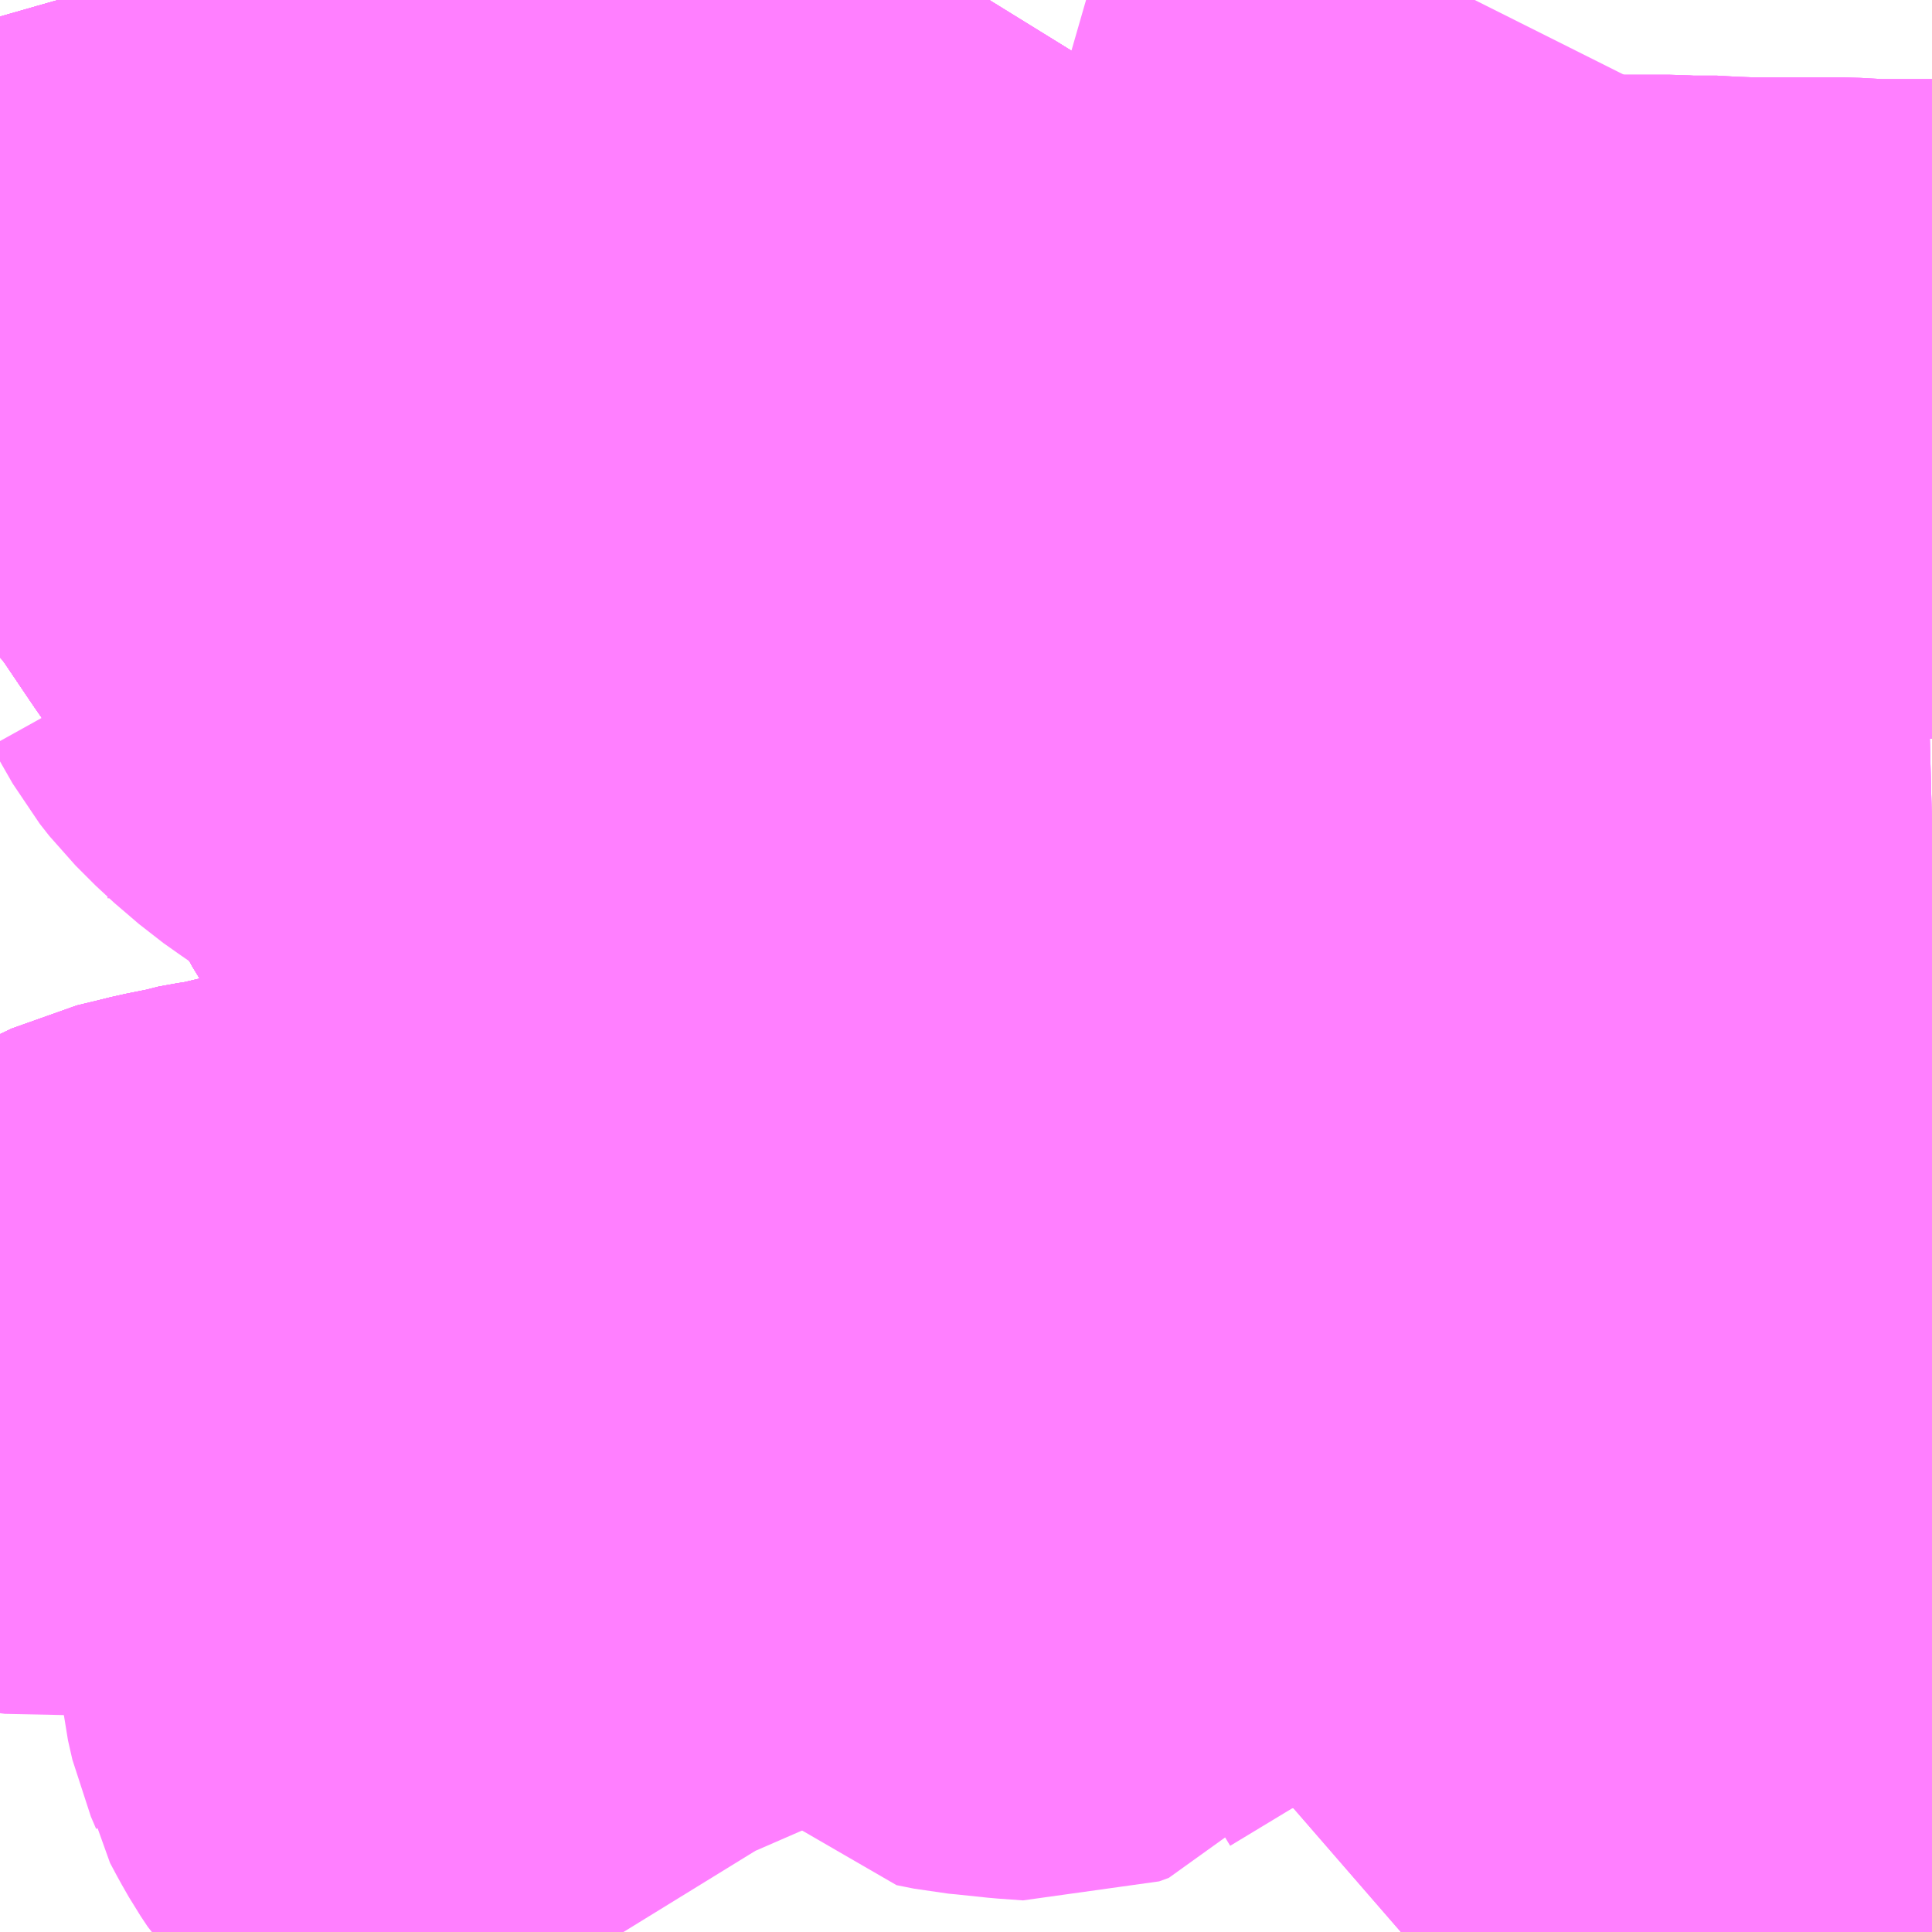 <?xml version="1.0" encoding="UTF-8"?>
<svg  xmlns="http://www.w3.org/2000/svg" xmlns:xlink="http://www.w3.org/1999/xlink" xmlns:go="http://purl.org/svgmap/profile" property="N07_001,N07_002,N07_003,N07_004,N07_005,N07_006,N07_007" viewBox="13959.229 -3548.584 2.197 2.197" go:dataArea="13959.228515625 -3548.583984375 2.197265625 2.197265625" >
<globalCoordinateSystem srsName="http://purl.org/crs/84" transform="matrix(100.0,0.0,0.0,-100.0,0.0,0.0)" />
<defs>
 <g id="p0" >
  <circle cx="0.0" cy="0.0" r="3" stroke="green" stroke-width="0.75" vector-effect="non-scaling-stroke" />
 </g>
</defs>
<g fill="none" fill-rule="evenodd" stroke="#FF00FF" stroke-width="0.75" opacity="0.5" vector-effect="non-scaling-stroke" stroke-linejoin="bevel" >
<path content="1,京浜急行バス（株）,二俣川駅～羽田空港線,11.0,11.0,11.0," xlink:title="1" d="M13959.228,-3546.786L13959.25,-3546.801L13959.271,-3546.829L13959.278,-3546.847L13959.296,-3546.876L13959.308,-3546.895L13959.312,-3546.914L13959.316,-3546.933L13959.32,-3546.955L13959.321,-3546.962L13959.324,-3546.982L13959.326,-3546.989L13959.329,-3546.998L13959.333,-3547.008L13959.335,-3547.014L13959.342,-3547.025L13959.351,-3547.042L13959.363,-3547.052L13959.372,-3547.06L13959.381,-3547.065L13959.404,-3547.076L13959.429,-3547.082L13959.445,-3547.086L13959.47,-3547.091L13959.476,-3547.093L13959.498,-3547.097L13959.507,-3547.098L13959.571,-3547.113L13959.596,-3547.119L13959.612,-3547.123L13959.644,-3547.131L13959.668,-3547.144L13959.68,-3547.152L13959.703,-3547.169L13959.719,-3547.18L13959.747,-3547.207L13959.759,-3547.221L13959.773,-3547.237L13959.781,-3547.244L13959.835,-3547.298L13959.861,-3547.324L13959.867,-3547.329L13959.912,-3547.375L13959.916,-3547.382L13959.969,-3547.432L13960.003,-3547.466L13960.032,-3547.445L13960.06,-3547.416L13960.11,-3547.376L13960.119,-3547.369L13960.128,-3547.36L13960.148,-3547.34L13960.201,-3547.307L13960.269,-3547.282L13960.293,-3547.275L13960.302,-3547.273L13960.339,-3547.263L13960.367,-3547.255L13960.375,-3547.25L13960.396,-3547.238L13960.41,-3547.23L13960.434,-3547.216L13960.457,-3547.197L13960.479,-3547.172L13960.509,-3547.143L13960.543,-3547.125L13960.576,-3547.11L13960.617,-3547.099L13960.634,-3547.095L13960.661,-3547.089L13960.691,-3547.086L13960.757,-3547.081L13960.766,-3547.08L13960.766,-3547.08L13960.766,-3547.08L13960.788,-3547.079L13960.837,-3547.074L13960.857,-3547.078L13960.877,-3547.081L13960.904,-3547.087L13960.914,-3547.089L13960.961,-3547.097L13960.971,-3547.099L13961.004,-3547.103L13961.051,-3547.104L13961.079,-3547.1L13961.124,-3547.088L13961.174,-3547.069L13961.181,-3547.065L13961.206,-3547.053L13961.215,-3547.049L13961.257,-3547.027L13961.269,-3547.021L13961.297,-3547.008L13961.316,-3546.998L13961.356,-3546.979L13961.372,-3546.971L13961.426,-3546.945"/>
<path content="1,京浜急行バス（株）,新横浜プリンスホテル・新横浜～羽田空港線,22.0,22.0,22.0," xlink:title="1" d="M13961.426,-3546.945L13961.372,-3546.971L13961.356,-3546.979L13961.316,-3546.998L13961.297,-3547.008L13961.269,-3547.021L13961.257,-3547.027L13961.215,-3547.049L13961.206,-3547.053L13961.181,-3547.065L13961.174,-3547.069L13961.124,-3547.088L13961.079,-3547.1L13961.051,-3547.104L13961.004,-3547.103L13960.971,-3547.099L13960.961,-3547.097L13960.914,-3547.089L13960.904,-3547.087L13960.877,-3547.081L13960.857,-3547.078L13960.837,-3547.074L13960.788,-3547.079L13960.766,-3547.08L13960.766,-3547.08L13960.766,-3547.08L13960.757,-3547.081L13960.691,-3547.086L13960.661,-3547.089L13960.634,-3547.095L13960.617,-3547.099L13960.576,-3547.11L13960.543,-3547.125L13960.509,-3547.143L13960.479,-3547.172L13960.457,-3547.197L13960.434,-3547.216L13960.41,-3547.23L13960.396,-3547.238L13960.375,-3547.25L13960.367,-3547.255L13960.339,-3547.263L13960.302,-3547.273L13960.293,-3547.275L13960.269,-3547.282L13960.201,-3547.307L13960.148,-3547.34L13960.128,-3547.36L13960.119,-3547.369L13960.11,-3547.376L13960.06,-3547.416L13960.032,-3547.445L13960.003,-3547.466L13959.951,-3547.505L13959.924,-3547.526L13959.9,-3547.543L13959.88,-3547.559L13959.825,-3547.601L13959.806,-3547.623L13959.793,-3547.639L13959.768,-3547.68L13959.735,-3547.746L13959.709,-3547.8L13959.691,-3547.837L13959.669,-3547.867L13959.638,-3547.905L13959.61,-3547.944L13959.594,-3547.968L13959.576,-3547.994L13959.52,-3548.077L13959.504,-3548.111L13959.495,-3548.128L13959.457,-3548.202L13959.443,-3548.233L13959.41,-3548.306L13959.335,-3548.471L13959.297,-3548.577L13959.295,-3548.584"/>
<path content="1,京浜急行バス（株）,新横浜駅（ホテルアソシア新横浜）・新横浜プリンスホテル～成田空港線,10.0,10.0,10.0," xlink:title="1" d="M13959.295,-3548.584L13959.297,-3548.577L13959.335,-3548.471L13959.41,-3548.306L13959.443,-3548.233L13959.457,-3548.202L13959.495,-3548.128L13959.504,-3548.111L13959.52,-3548.077L13959.576,-3547.994L13959.594,-3547.968L13959.61,-3547.944L13959.638,-3547.905L13959.669,-3547.867L13959.691,-3547.837L13959.709,-3547.8L13959.735,-3547.746L13959.768,-3547.68L13959.793,-3547.639L13959.806,-3547.623L13959.825,-3547.601L13959.88,-3547.559L13959.9,-3547.543L13959.924,-3547.526L13959.951,-3547.505L13960.003,-3547.466L13960.032,-3547.445L13960.06,-3547.416L13960.11,-3547.376L13960.119,-3547.369L13960.128,-3547.36L13960.148,-3547.34L13960.201,-3547.307L13960.269,-3547.282L13960.293,-3547.275L13960.302,-3547.273L13960.339,-3547.263L13960.367,-3547.255L13960.375,-3547.25L13960.396,-3547.238L13960.41,-3547.23L13960.434,-3547.216L13960.457,-3547.197L13960.479,-3547.172L13960.509,-3547.143L13960.543,-3547.125L13960.576,-3547.11L13960.617,-3547.099L13960.634,-3547.095L13960.661,-3547.089L13960.691,-3547.086L13960.757,-3547.081L13960.766,-3547.08L13960.766,-3547.08L13960.766,-3547.08L13960.788,-3547.079L13960.837,-3547.074L13960.857,-3547.078L13960.877,-3547.081L13960.904,-3547.087L13960.914,-3547.089L13960.961,-3547.097L13960.971,-3547.099L13961.004,-3547.103L13961.051,-3547.104L13961.079,-3547.1L13961.124,-3547.088L13961.174,-3547.069L13961.181,-3547.065L13961.206,-3547.053L13961.215,-3547.049L13961.257,-3547.027L13961.269,-3547.021L13961.297,-3547.008L13961.316,-3546.998L13961.356,-3546.979L13961.372,-3546.971L13961.426,-3546.945"/>
<path content="1,伊那バス（株）,横浜線,17.0,17.0,17.0," xlink:title="1" d="M13961.426,-3546.412L13961.405,-3546.423L13961.367,-3546.445L13961.357,-3546.45L13961.323,-3546.468L13961.311,-3546.475L13961.305,-3546.479L13961.275,-3546.495L13961.218,-3546.527L13961.203,-3546.537L13961.151,-3546.577L13961.148,-3546.579L13961.137,-3546.593L13961.128,-3546.609L13961.11,-3546.644L13961.109,-3546.649L13961.1,-3546.661L13961.091,-3546.675L13961.082,-3546.683L13961.07,-3546.687L13961.042,-3546.69L13961.029,-3546.692L13961.014,-3546.7L13961.01,-3546.711L13961.009,-3546.715L13961.022,-3546.754L13961.028,-3546.778L13961.028,-3546.797L13961.022,-3546.811L13961.016,-3546.82L13961.005,-3546.829L13960.986,-3546.833L13960.936,-3546.84L13960.914,-3546.845L13960.886,-3546.855L13960.859,-3546.866L13960.848,-3546.873L13960.839,-3546.883L13960.815,-3546.91L13960.8,-3546.927L13960.761,-3546.968L13960.723,-3547.011L13960.7,-3547.036L13960.694,-3547.043L13960.685,-3547.049L13960.668,-3547.06L13960.648,-3547.062L13960.622,-3547.072L13960.558,-3547.078L13960.52,-3547.089L13960.498,-3547.106L13960.483,-3547.124L13960.471,-3547.138L13960.454,-3547.157L13960.435,-3547.176L13960.417,-3547.191L13960.402,-3547.202L13960.382,-3547.213L13960.364,-3547.222L13960.335,-3547.233L13960.306,-3547.247L13960.261,-3547.272L13960.154,-3547.327L13960.11,-3547.376L13960.06,-3547.416L13960.032,-3547.445L13960.003,-3547.466L13959.951,-3547.505L13959.924,-3547.526L13959.9,-3547.543L13959.88,-3547.559L13959.825,-3547.601L13959.806,-3547.623L13959.793,-3547.639L13959.768,-3547.68L13959.735,-3547.746L13959.709,-3547.8L13959.691,-3547.837L13959.669,-3547.867L13959.639,-3547.903L13959.637,-3547.906L13959.61,-3547.944L13959.594,-3547.968L13959.576,-3547.994L13959.52,-3548.077L13959.506,-3548.108L13959.504,-3548.111L13959.503,-3548.113L13959.495,-3548.128L13959.457,-3548.202L13959.443,-3548.233L13959.41,-3548.306L13959.335,-3548.471L13959.297,-3548.577L13959.295,-3548.584"/>
<path content="1,信南交通（株）,横浜線,2.0,2.0,2.0," xlink:title="1" d="M13961.426,-3546.412L13961.405,-3546.423L13961.367,-3546.445L13961.357,-3546.45L13961.323,-3546.468L13961.311,-3546.475L13961.305,-3546.479L13961.275,-3546.495L13961.218,-3546.527L13961.203,-3546.537L13961.151,-3546.577L13961.148,-3546.579L13961.137,-3546.593L13961.128,-3546.609L13961.11,-3546.644L13961.109,-3546.649L13961.1,-3546.661L13961.091,-3546.675L13961.082,-3546.683L13961.07,-3546.687L13961.042,-3546.69L13961.029,-3546.692L13961.014,-3546.7L13961.01,-3546.711L13961.009,-3546.715L13961.022,-3546.754L13961.028,-3546.778L13961.028,-3546.797L13961.022,-3546.811L13961.016,-3546.82L13961.005,-3546.829L13960.986,-3546.833L13960.936,-3546.84L13960.914,-3546.845L13960.886,-3546.855L13960.859,-3546.866L13960.848,-3546.873L13960.839,-3546.883L13960.815,-3546.91L13960.8,-3546.927L13960.761,-3546.968L13960.723,-3547.011L13960.7,-3547.036L13960.694,-3547.043L13960.685,-3547.049L13960.668,-3547.06L13960.648,-3547.062L13960.622,-3547.072L13960.558,-3547.078L13960.52,-3547.089L13960.498,-3547.106L13960.483,-3547.124L13960.471,-3547.138L13960.454,-3547.157L13960.435,-3547.176L13960.417,-3547.191L13960.402,-3547.202L13960.382,-3547.213L13960.364,-3547.222L13960.335,-3547.233L13960.306,-3547.247L13960.261,-3547.272L13960.154,-3547.327L13960.11,-3547.376L13960.06,-3547.416L13960.032,-3547.445L13960.003,-3547.466L13959.951,-3547.505L13959.924,-3547.526L13959.9,-3547.543L13959.88,-3547.559L13959.825,-3547.601L13959.806,-3547.623L13959.793,-3547.639L13959.768,-3547.68L13959.735,-3547.746L13959.709,-3547.8L13959.691,-3547.837L13959.669,-3547.867L13959.639,-3547.903L13959.637,-3547.906L13959.61,-3547.944L13959.594,-3547.968L13959.576,-3547.994L13959.52,-3548.077L13959.506,-3548.108L13959.504,-3548.111L13959.503,-3548.113L13959.495,-3548.128L13959.457,-3548.202L13959.443,-3548.233L13959.41,-3548.306L13959.335,-3548.471L13959.297,-3548.577L13959.295,-3548.584"/>
<path content="1,四国高速バス（株）,ハローブリッジ号　善通寺・坂出⇔横浜・新宿・八王子,1.0,1.0,1.0," xlink:title="1" d="M13961.426,-3546.609L13961.407,-3546.614L13961.376,-3546.625L13961.355,-3546.632L13961.305,-3546.649L13961.329,-3546.686L13961.349,-3546.717L13961.367,-3546.742L13961.405,-3546.789L13961.426,-3546.811"/>
<path content="1,富士急行（株）,レイクライナー,3.2,3.2,3.2," xlink:title="1" d="M13961.076,-3546.387L13961.085,-3546.399L13961.093,-3546.409L13961.117,-3546.438L13961.135,-3546.46L13961.154,-3546.483L13961.162,-3546.491L13961.174,-3546.506L13961.19,-3546.523L13961.195,-3546.54L13961.203,-3546.537L13961.218,-3546.527L13961.275,-3546.495L13961.282,-3546.491L13961.305,-3546.479L13961.311,-3546.475L13961.323,-3546.468L13961.357,-3546.45L13961.367,-3546.445L13961.405,-3546.423L13961.426,-3546.412"/>
<path content="1,岩手県交通（株）,盛岡・横浜線,1.0,1.0,1.0," xlink:title="1" d="M13959.228,-3546.786L13959.25,-3546.801L13959.271,-3546.829L13959.278,-3546.847L13959.296,-3546.876L13959.308,-3546.895L13959.312,-3546.914L13959.316,-3546.933L13959.32,-3546.955L13959.321,-3546.962L13959.324,-3546.982L13959.326,-3546.989L13959.329,-3546.998L13959.333,-3547.008L13959.335,-3547.014L13959.342,-3547.025L13959.351,-3547.042L13959.363,-3547.052L13959.372,-3547.06L13959.381,-3547.065L13959.404,-3547.076L13959.429,-3547.082L13959.445,-3547.086L13959.47,-3547.091L13959.476,-3547.093L13959.498,-3547.097L13959.507,-3547.098L13959.571,-3547.113L13959.596,-3547.119L13959.612,-3547.123L13959.644,-3547.131L13959.668,-3547.144L13959.68,-3547.152L13959.703,-3547.169L13959.719,-3547.18L13959.747,-3547.207L13959.759,-3547.221L13959.773,-3547.237L13959.781,-3547.244L13959.835,-3547.298L13959.861,-3547.324L13959.867,-3547.329L13959.912,-3547.375L13959.916,-3547.382L13959.969,-3547.432L13960.003,-3547.466L13960.015,-3547.479L13960.025,-3547.489L13960.081,-3547.546L13960.144,-3547.597L13960.165,-3547.609L13960.181,-3547.617L13960.19,-3547.623L13960.218,-3547.588L13960.237,-3547.561L13960.254,-3547.521L13960.265,-3547.494L13960.268,-3547.485L13960.271,-3547.475L13960.272,-3547.469L13960.272,-3547.469L13960.272,-3547.469L13960.294,-3547.326L13960.302,-3547.273L13960.302,-3547.273L13960.339,-3547.263L13960.367,-3547.255L13960.375,-3547.25L13960.396,-3547.238L13960.41,-3547.23L13960.434,-3547.216L13960.457,-3547.197L13960.479,-3547.172L13960.509,-3547.143L13960.543,-3547.125L13960.576,-3547.11L13960.617,-3547.099L13960.634,-3547.095L13960.661,-3547.089L13960.691,-3547.086L13960.757,-3547.081L13960.766,-3547.08L13960.766,-3547.08L13960.766,-3547.08L13960.788,-3547.079L13960.837,-3547.074L13960.857,-3547.078L13960.877,-3547.081L13960.904,-3547.087L13960.914,-3547.089L13960.961,-3547.097L13960.971,-3547.099L13961.004,-3547.103L13961.051,-3547.104L13961.079,-3547.1L13961.124,-3547.088L13961.174,-3547.069L13961.181,-3547.065L13961.206,-3547.053L13961.215,-3547.049L13961.257,-3547.027L13961.269,-3547.021L13961.297,-3547.008L13961.316,-3546.998L13961.356,-3546.979L13961.372,-3546.971L13961.426,-3546.945"/>
<path content="1,川崎鶴見臨港バス,新横浜成田空港線,10.0,10.0,10.0," xlink:title="1" d="M13960.354,-3548.584L13960.333,-3548.55L13960.302,-3548.502L13960.272,-3548.452L13960.265,-3548.44L13960.224,-3548.377L13960.207,-3548.338L13960.185,-3548.268L13960.156,-3548.181L13960.125,-3548.091L13960.119,-3548.073L13960.114,-3548.054L13960.11,-3548.04L13960.106,-3548.023L13960.1,-3547.999L13960.103,-3547.966L13960.11,-3547.935L13960.119,-3547.894L13960.125,-3547.87L13960.148,-3547.775L13960.149,-3547.763L13960.161,-3547.71L13960.17,-3547.669L13960.177,-3547.649L13960.19,-3547.623L13960.218,-3547.588L13960.237,-3547.561L13960.254,-3547.521L13960.265,-3547.494L13960.268,-3547.485L13960.271,-3547.475L13960.272,-3547.469L13960.272,-3547.469L13960.272,-3547.469L13960.294,-3547.326L13960.302,-3547.273L13960.302,-3547.273L13960.339,-3547.263L13960.367,-3547.255L13960.375,-3547.25L13960.396,-3547.238L13960.41,-3547.23L13960.434,-3547.216L13960.457,-3547.197L13960.479,-3547.172L13960.509,-3547.143L13960.543,-3547.125L13960.576,-3547.11L13960.617,-3547.099L13960.634,-3547.095L13960.661,-3547.089L13960.691,-3547.086L13960.757,-3547.081L13960.766,-3547.08L13960.766,-3547.08L13960.766,-3547.08L13960.788,-3547.079L13960.837,-3547.074L13960.857,-3547.078L13960.877,-3547.081L13960.904,-3547.087L13960.914,-3547.089L13960.961,-3547.097L13960.971,-3547.099L13961.004,-3547.103L13961.051,-3547.104L13961.079,-3547.1L13961.124,-3547.088L13961.174,-3547.069L13961.181,-3547.065L13961.206,-3547.053L13961.215,-3547.049L13961.257,-3547.027L13961.269,-3547.021L13961.297,-3547.008L13961.316,-3546.998L13961.356,-3546.979L13961.372,-3546.971L13961.426,-3546.945"/>
<path content="1,川崎鶴見臨港バス,新横浜駅～羽田空港,20.5,20.5,20.5," xlink:title="1" d="M13960.354,-3548.584L13960.333,-3548.55L13960.302,-3548.502L13960.272,-3548.452L13960.265,-3548.44L13960.224,-3548.377L13960.207,-3548.338L13960.185,-3548.268L13960.156,-3548.181L13960.125,-3548.091L13960.119,-3548.073L13960.114,-3548.054L13960.11,-3548.04L13960.106,-3548.023L13960.1,-3547.999L13960.103,-3547.966L13960.11,-3547.935L13960.119,-3547.894L13960.125,-3547.87L13960.148,-3547.775L13960.149,-3547.763L13960.161,-3547.71L13960.17,-3547.669L13960.177,-3547.649L13960.19,-3547.623L13960.218,-3547.588L13960.237,-3547.561L13960.254,-3547.521L13960.265,-3547.494L13960.268,-3547.485L13960.271,-3547.475L13960.272,-3547.469L13960.272,-3547.469L13960.272,-3547.469L13960.294,-3547.326L13960.302,-3547.273L13960.302,-3547.273L13960.339,-3547.263L13960.367,-3547.255L13960.375,-3547.25L13960.396,-3547.238L13960.41,-3547.23L13960.434,-3547.216L13960.457,-3547.197L13960.479,-3547.172L13960.509,-3547.143L13960.543,-3547.125L13960.576,-3547.11L13960.617,-3547.099L13960.634,-3547.095L13960.661,-3547.089L13960.691,-3547.086L13960.757,-3547.081L13960.766,-3547.08L13960.766,-3547.08L13960.766,-3547.08L13960.788,-3547.079L13960.837,-3547.074L13960.857,-3547.078L13960.877,-3547.081L13960.904,-3547.087L13960.914,-3547.089L13960.961,-3547.097L13960.971,-3547.099L13961.004,-3547.103L13961.051,-3547.104L13961.079,-3547.1L13961.124,-3547.088L13961.174,-3547.069L13961.181,-3547.065L13961.206,-3547.053L13961.215,-3547.049L13961.257,-3547.027L13961.269,-3547.021L13961.297,-3547.008L13961.316,-3546.998L13961.356,-3546.979L13961.372,-3546.971L13961.426,-3546.945"/>
<path content="1,東京空港交通（株）,新横浜エリア～成田空港線,5.0,5.0,5.0," xlink:title="1" d="M13960.354,-3548.584L13960.333,-3548.55L13960.302,-3548.502L13960.272,-3548.452L13960.265,-3548.44L13960.224,-3548.377L13960.207,-3548.338L13960.185,-3548.268L13960.156,-3548.181L13960.125,-3548.091L13960.119,-3548.073L13960.114,-3548.054L13960.11,-3548.04L13960.106,-3548.023L13960.1,-3547.999L13960.103,-3547.966L13960.11,-3547.935L13960.119,-3547.894L13960.125,-3547.87L13960.148,-3547.775L13960.149,-3547.763L13960.161,-3547.71L13960.17,-3547.669L13960.177,-3547.649L13960.19,-3547.623L13960.218,-3547.588L13960.237,-3547.561L13960.254,-3547.521L13960.265,-3547.494L13960.268,-3547.485L13960.271,-3547.475L13960.272,-3547.469L13960.272,-3547.469L13960.272,-3547.469L13960.294,-3547.326L13960.302,-3547.273L13960.302,-3547.273L13960.339,-3547.263L13960.367,-3547.255L13960.375,-3547.25L13960.396,-3547.238L13960.41,-3547.23L13960.434,-3547.216L13960.457,-3547.197L13960.479,-3547.172L13960.509,-3547.143L13960.543,-3547.125L13960.576,-3547.11L13960.617,-3547.099L13960.634,-3547.095L13960.661,-3547.089L13960.691,-3547.086L13960.757,-3547.081L13960.766,-3547.08L13960.766,-3547.08L13960.766,-3547.08L13960.788,-3547.079L13960.837,-3547.074L13960.857,-3547.078L13960.877,-3547.081L13960.904,-3547.087L13960.914,-3547.089L13960.961,-3547.097L13960.971,-3547.099L13961.004,-3547.103L13961.051,-3547.104L13961.079,-3547.1L13961.124,-3547.088L13961.174,-3547.069L13961.181,-3547.065L13961.206,-3547.053L13961.215,-3547.049L13961.257,-3547.027L13961.269,-3547.021L13961.297,-3547.008L13961.316,-3546.998L13961.356,-3546.979L13961.372,-3546.971L13961.426,-3546.945"/>
<path content="1,東北急行バス（株）,フライングライナー号,1.0,1.0,1.0," xlink:title="1" d="M13961.426,-3546.412L13961.405,-3546.423L13961.367,-3546.445L13961.357,-3546.45L13961.323,-3546.468L13961.311,-3546.475L13961.305,-3546.479L13961.282,-3546.491L13961.275,-3546.495L13961.218,-3546.527L13961.203,-3546.537L13961.195,-3546.54L13961.19,-3546.523L13961.174,-3546.506L13961.162,-3546.491L13961.154,-3546.483L13961.135,-3546.46L13961.117,-3546.438L13961.093,-3546.409L13961.085,-3546.399L13961.076,-3546.387"/>
<path content="1,東急バス（株）,センター北駅～羽田空港,10.0,10.0,10.0," xlink:title="1" d="M13959.295,-3548.584L13959.297,-3548.577L13959.335,-3548.471L13959.41,-3548.306L13959.443,-3548.233L13959.457,-3548.202L13959.495,-3548.128L13959.504,-3548.111L13959.52,-3548.077L13959.576,-3547.994L13959.594,-3547.968L13959.61,-3547.944L13959.638,-3547.905L13959.669,-3547.867L13959.691,-3547.837L13959.709,-3547.8L13959.735,-3547.746L13959.768,-3547.68L13959.793,-3547.639L13959.806,-3547.623L13959.825,-3547.601L13959.88,-3547.559L13959.9,-3547.543L13959.924,-3547.526L13959.951,-3547.505L13960.003,-3547.466L13960.032,-3547.445L13960.06,-3547.416L13960.11,-3547.376L13960.119,-3547.369L13960.128,-3547.36L13960.148,-3547.34L13960.201,-3547.307L13960.269,-3547.282L13960.293,-3547.275L13960.302,-3547.273L13960.339,-3547.263L13960.367,-3547.255L13960.375,-3547.25L13960.396,-3547.238L13960.41,-3547.23L13960.434,-3547.216L13960.457,-3547.197L13960.479,-3547.172L13960.509,-3547.143L13960.543,-3547.125L13960.576,-3547.11L13960.617,-3547.099L13960.634,-3547.095L13960.661,-3547.089L13960.691,-3547.086L13960.757,-3547.081L13960.766,-3547.08L13960.766,-3547.08L13960.766,-3547.08L13960.788,-3547.079L13960.837,-3547.074L13960.857,-3547.078L13960.877,-3547.081L13960.904,-3547.087L13960.914,-3547.089L13960.961,-3547.097L13960.971,-3547.099L13961.004,-3547.103L13961.051,-3547.104L13961.079,-3547.1L13961.124,-3547.088L13961.174,-3547.069L13961.181,-3547.065L13961.206,-3547.053L13961.215,-3547.049L13961.257,-3547.027L13961.269,-3547.021L13961.297,-3547.008L13961.316,-3546.998L13961.356,-3546.979L13961.372,-3546.971L13961.426,-3546.945"/>
<path content="1,東急バス（株）,センター南駅～成田空港,4.0,4.0,4.0," xlink:title="1" d="M13959.295,-3548.584L13959.297,-3548.577L13959.335,-3548.471L13959.41,-3548.306L13959.443,-3548.233L13959.457,-3548.202L13959.495,-3548.128L13959.504,-3548.111L13959.52,-3548.077L13959.576,-3547.994L13959.594,-3547.968L13959.61,-3547.944L13959.638,-3547.905L13959.669,-3547.867L13959.691,-3547.837L13959.709,-3547.8L13959.735,-3547.746L13959.768,-3547.68L13959.793,-3547.639L13959.806,-3547.623L13959.825,-3547.601L13959.88,-3547.559L13959.9,-3547.543L13959.924,-3547.526L13959.951,-3547.505L13960.003,-3547.466L13960.032,-3547.445L13960.06,-3547.416L13960.11,-3547.376L13960.119,-3547.369L13960.128,-3547.36L13960.148,-3547.34L13960.201,-3547.307L13960.269,-3547.282L13960.293,-3547.275L13960.302,-3547.273L13960.339,-3547.263L13960.367,-3547.255L13960.375,-3547.25L13960.396,-3547.238L13960.41,-3547.23L13960.434,-3547.216L13960.457,-3547.197L13960.479,-3547.172L13960.509,-3547.143L13960.543,-3547.125L13960.576,-3547.11L13960.617,-3547.099L13960.634,-3547.095L13960.661,-3547.089L13960.691,-3547.086L13960.757,-3547.081L13960.766,-3547.08L13960.766,-3547.08L13960.766,-3547.08L13960.788,-3547.079L13960.837,-3547.074L13960.857,-3547.078L13960.877,-3547.081L13960.904,-3547.087L13960.914,-3547.089L13960.961,-3547.097L13960.971,-3547.099L13961.004,-3547.103L13961.051,-3547.104L13961.079,-3547.1L13961.124,-3547.088L13961.174,-3547.069L13961.181,-3547.065L13961.206,-3547.053L13961.215,-3547.049L13961.257,-3547.027L13961.269,-3547.021L13961.297,-3547.008L13961.316,-3546.998L13961.356,-3546.979L13961.372,-3546.971L13961.426,-3546.945"/>
<path content="1,東急バス（株）,センター南駅～羽田空港,10.0,10.0,10.0," xlink:title="1" d="M13959.295,-3548.584L13959.297,-3548.577L13959.335,-3548.471L13959.41,-3548.306L13959.443,-3548.233L13959.457,-3548.202L13959.495,-3548.128L13959.504,-3548.111L13959.52,-3548.077L13959.576,-3547.994L13959.594,-3547.968L13959.61,-3547.944L13959.638,-3547.905L13959.669,-3547.867L13959.691,-3547.837L13959.709,-3547.8L13959.735,-3547.746L13959.768,-3547.68L13959.793,-3547.639L13959.806,-3547.623L13959.825,-3547.601L13959.88,-3547.559L13959.9,-3547.543L13959.924,-3547.526L13959.951,-3547.505L13960.003,-3547.466L13960.032,-3547.445L13960.06,-3547.416L13960.11,-3547.376L13960.119,-3547.369L13960.128,-3547.36L13960.148,-3547.34L13960.201,-3547.307L13960.269,-3547.282L13960.293,-3547.275L13960.302,-3547.273L13960.339,-3547.263L13960.367,-3547.255L13960.375,-3547.25L13960.396,-3547.238L13960.41,-3547.23L13960.434,-3547.216L13960.457,-3547.197L13960.479,-3547.172L13960.509,-3547.143L13960.543,-3547.125L13960.576,-3547.11L13960.617,-3547.099L13960.634,-3547.095L13960.661,-3547.089L13960.691,-3547.086L13960.757,-3547.081L13960.766,-3547.08L13960.766,-3547.08L13960.766,-3547.08L13960.788,-3547.079L13960.837,-3547.074L13960.857,-3547.078L13960.877,-3547.081L13960.904,-3547.087L13960.914,-3547.089L13960.961,-3547.097L13960.971,-3547.099L13961.004,-3547.103L13961.051,-3547.104L13961.079,-3547.1L13961.124,-3547.088L13961.174,-3547.069L13961.181,-3547.065L13961.206,-3547.053L13961.215,-3547.049L13961.257,-3547.027L13961.269,-3547.021L13961.297,-3547.008L13961.316,-3546.998L13961.356,-3546.979L13961.372,-3546.971L13961.426,-3546.945"/>
<path content="1,東急バス（株）,中山駅～成田空港,4.0,4.0,4.0," xlink:title="1" d="M13959.295,-3548.584L13959.297,-3548.577L13959.335,-3548.471L13959.41,-3548.306L13959.443,-3548.233L13959.457,-3548.202L13959.495,-3548.128L13959.504,-3548.111L13959.52,-3548.077L13959.576,-3547.994L13959.594,-3547.968L13959.61,-3547.944L13959.638,-3547.905L13959.669,-3547.867L13959.691,-3547.837L13959.709,-3547.8L13959.735,-3547.746L13959.768,-3547.68L13959.793,-3547.639L13959.806,-3547.623L13959.825,-3547.601L13959.88,-3547.559L13959.9,-3547.543L13959.924,-3547.526L13959.951,-3547.505L13960.003,-3547.466L13960.032,-3547.445L13960.06,-3547.416L13960.11,-3547.376L13960.119,-3547.369L13960.128,-3547.36L13960.148,-3547.34L13960.201,-3547.307L13960.269,-3547.282L13960.293,-3547.275L13960.302,-3547.273L13960.339,-3547.263L13960.367,-3547.255L13960.375,-3547.25L13960.396,-3547.238L13960.41,-3547.23L13960.434,-3547.216L13960.457,-3547.197L13960.479,-3547.172L13960.509,-3547.143L13960.543,-3547.125L13960.576,-3547.11L13960.617,-3547.099L13960.634,-3547.095L13960.661,-3547.089L13960.691,-3547.086L13960.757,-3547.081L13960.766,-3547.08L13960.766,-3547.08L13960.766,-3547.08L13960.788,-3547.079L13960.837,-3547.074L13960.857,-3547.078L13960.877,-3547.081L13960.904,-3547.087L13960.914,-3547.089L13960.961,-3547.097L13960.971,-3547.099L13961.004,-3547.103L13961.051,-3547.104L13961.079,-3547.1L13961.124,-3547.088L13961.174,-3547.069L13961.181,-3547.065L13961.206,-3547.053L13961.215,-3547.049L13961.257,-3547.027L13961.269,-3547.021L13961.297,-3547.008L13961.316,-3546.998L13961.356,-3546.979L13961.372,-3546.971L13961.426,-3546.945"/>
<path content="1,横浜京急バス,羽田空港～新横浜（ホテルアソシア新横浜）・新横浜プリンスホテル,21.5,21.5,21.5," xlink:title="1" d="M13960.354,-3548.584L13960.333,-3548.55L13960.302,-3548.502L13960.272,-3548.452L13960.265,-3548.44L13960.224,-3548.377L13960.207,-3548.338L13960.185,-3548.268L13960.156,-3548.181L13960.125,-3548.091L13960.119,-3548.073L13960.114,-3548.054L13960.11,-3548.04L13960.106,-3548.023L13960.1,-3547.999L13960.103,-3547.966L13960.11,-3547.935L13960.119,-3547.894L13960.125,-3547.87L13960.148,-3547.775L13960.149,-3547.763L13960.161,-3547.71L13960.17,-3547.669L13960.177,-3547.649L13960.19,-3547.623L13960.218,-3547.588L13960.237,-3547.561L13960.254,-3547.521L13960.265,-3547.494L13960.268,-3547.485L13960.271,-3547.475L13960.272,-3547.469L13960.272,-3547.469L13960.272,-3547.469L13960.294,-3547.326L13960.302,-3547.273L13960.302,-3547.273L13960.339,-3547.263L13960.367,-3547.255L13960.375,-3547.25L13960.396,-3547.238L13960.41,-3547.23L13960.434,-3547.216L13960.457,-3547.197L13960.479,-3547.172L13960.509,-3547.143L13960.543,-3547.125L13960.576,-3547.11L13960.617,-3547.099L13960.634,-3547.095L13960.661,-3547.089L13960.691,-3547.086L13960.757,-3547.081L13960.766,-3547.08L13960.766,-3547.08L13960.766,-3547.08L13960.788,-3547.079L13960.837,-3547.074L13960.857,-3547.078L13960.877,-3547.081L13960.904,-3547.087L13960.914,-3547.089L13960.961,-3547.097L13960.971,-3547.099L13961.004,-3547.103L13961.051,-3547.104L13961.079,-3547.1L13961.124,-3547.088L13961.174,-3547.069L13961.181,-3547.065L13961.206,-3547.053L13961.215,-3547.049L13961.257,-3547.027L13961.269,-3547.021L13961.297,-3547.008L13961.316,-3546.998L13961.356,-3546.979L13961.372,-3546.971L13961.426,-3546.945"/>
<path content="1,江ノ電バス藤沢,横浜・鎌倉・藤沢～金沢線,1.0,1.0,1.0," xlink:title="1" d="M13961.426,-3546.412L13961.405,-3546.423L13961.367,-3546.445L13961.357,-3546.45L13961.323,-3546.468L13961.311,-3546.475L13961.305,-3546.479L13961.282,-3546.491L13961.275,-3546.495L13961.218,-3546.527L13961.203,-3546.537L13961.195,-3546.54L13961.19,-3546.523L13961.174,-3546.506L13961.162,-3546.491L13961.154,-3546.483L13961.135,-3546.46L13961.117,-3546.438L13961.093,-3546.409L13961.085,-3546.399L13961.076,-3546.387"/>
<path content="1,琴平バス（株）,愛媛・高知シャトル,2.0,2.0,2.0," xlink:title="1" d="M13961.426,-3546.609L13961.407,-3546.614L13961.376,-3546.625L13961.355,-3546.632L13961.305,-3546.649L13961.329,-3546.686L13961.349,-3546.717L13961.367,-3546.742L13961.405,-3546.789L13961.426,-3546.811"/>
<path content="1,相鉄バス（株）,旭10,25.5,28.0,26.0," xlink:title="1" d="M13961.426,-3546.814L13961.405,-3546.789L13961.365,-3546.74L13961.358,-3546.731L13961.349,-3546.717L13961.329,-3546.686L13961.305,-3546.649L13961.296,-3546.636L13961.284,-3546.623L13961.244,-3546.578L13961.195,-3546.54L13961.19,-3546.523L13961.174,-3546.506L13961.162,-3546.491L13961.154,-3546.483L13961.135,-3546.46L13961.117,-3546.438L13961.093,-3546.409L13961.085,-3546.399L13961.076,-3546.387"/>
<path content="1,相鉄バス（株）,旭4,100.0,80.0,66.0," xlink:title="1" d="M13961.076,-3546.387L13961.085,-3546.399L13961.093,-3546.409L13961.117,-3546.438L13961.135,-3546.46L13961.154,-3546.483L13961.162,-3546.491L13961.174,-3546.506L13961.19,-3546.523L13961.195,-3546.54L13961.244,-3546.578L13961.284,-3546.623L13961.296,-3546.636L13961.305,-3546.649L13961.329,-3546.686L13961.349,-3546.717L13961.358,-3546.731L13961.365,-3546.74L13961.405,-3546.789L13961.426,-3546.814"/>
<path content="1,相鉄バス（株）,横浜駅西口～河口湖駅,3.0,3.0,3.0," xlink:title="1" d="M13961.426,-3546.412L13961.405,-3546.423L13961.367,-3546.445L13961.357,-3546.45L13961.323,-3546.468L13961.311,-3546.475L13961.305,-3546.479L13961.282,-3546.491L13961.275,-3546.495L13961.218,-3546.527L13961.203,-3546.537L13961.195,-3546.54L13961.19,-3546.523L13961.174,-3546.506L13961.162,-3546.491L13961.154,-3546.483L13961.135,-3546.46L13961.117,-3546.438L13961.093,-3546.409L13961.085,-3546.399L13961.076,-3546.387"/>
<path content="1,相鉄バス（株）,横浜駅西口～海老名駅線,2.0,0.0,0.0," xlink:title="1" d="M13961.426,-3546.412L13961.405,-3546.423L13961.367,-3546.445L13961.357,-3546.45L13961.323,-3546.468L13961.311,-3546.475L13961.305,-3546.479L13961.282,-3546.491L13961.275,-3546.495L13961.218,-3546.527L13961.203,-3546.537L13961.195,-3546.54L13961.19,-3546.523L13961.174,-3546.506L13961.162,-3546.491L13961.154,-3546.483L13961.135,-3546.46L13961.117,-3546.438L13961.093,-3546.409L13961.085,-3546.399L13961.076,-3546.387"/>
<path content="1,相鉄バス（株）,浜1,40.5,34.5,31.5," xlink:title="1" d="M13961.426,-3546.412L13961.405,-3546.423L13961.367,-3546.445L13961.357,-3546.45L13961.323,-3546.468L13961.311,-3546.475L13961.305,-3546.479L13961.282,-3546.491L13961.275,-3546.495L13961.218,-3546.527L13961.203,-3546.537L13961.195,-3546.54L13961.149,-3546.578L13961.137,-3546.593L13961.128,-3546.609L13961.11,-3546.646L13961.1,-3546.661L13961.091,-3546.675L13961.082,-3546.683L13961.07,-3546.687L13961.042,-3546.69L13961.029,-3546.692L13961.014,-3546.7L13961.01,-3546.713L13961.022,-3546.754L13961.028,-3546.778L13961.028,-3546.797L13961.022,-3546.811L13961.016,-3546.82L13961.005,-3546.829L13960.986,-3546.833L13960.936,-3546.84L13960.914,-3546.845L13960.886,-3546.855L13960.859,-3546.866L13960.848,-3546.873L13960.835,-3546.882L13960.815,-3546.91L13960.8,-3546.927L13960.761,-3546.968L13960.723,-3547.011L13960.7,-3547.035L13960.694,-3547.043L13960.685,-3547.049L13960.668,-3547.06L13960.648,-3547.062L13960.622,-3547.072L13960.558,-3547.078L13960.52,-3547.089L13960.498,-3547.106L13960.483,-3547.124L13960.471,-3547.138L13960.454,-3547.157L13960.435,-3547.176L13960.417,-3547.191L13960.402,-3547.202L13960.382,-3547.213L13960.364,-3547.222L13960.335,-3547.233L13960.328,-3547.236L13960.306,-3547.247L13960.302,-3547.273L13960.302,-3547.273L13960.302,-3547.273L13960.294,-3547.326L13960.272,-3547.469L13960.272,-3547.469L13960.272,-3547.469L13960.271,-3547.475L13960.268,-3547.485L13960.265,-3547.494L13960.254,-3547.521L13960.237,-3547.561L13960.218,-3547.588L13960.19,-3547.623L13960.177,-3547.649L13960.17,-3547.669L13960.161,-3547.71L13960.149,-3547.763L13960.148,-3547.775L13960.125,-3547.87L13960.119,-3547.894L13960.11,-3547.935L13960.103,-3547.966L13960.1,-3547.999L13960.106,-3548.023L13960.11,-3548.04L13960.114,-3548.054L13960.088,-3548.078L13960.057,-3548.106L13960.04,-3548.117L13960.001,-3548.138L13959.962,-3548.161L13959.946,-3548.173L13959.912,-3548.195L13959.867,-3548.23L13959.859,-3548.237L13959.823,-3548.269L13959.814,-3548.278L13959.807,-3548.285L13959.777,-3548.316L13959.755,-3548.334L13959.746,-3548.345L13959.736,-3548.353L13959.724,-3548.36L13959.713,-3548.362L13959.673,-3548.362L13959.663,-3548.363L13959.653,-3548.365L13959.62,-3548.375L13959.567,-3548.394L13959.532,-3548.407L13959.526,-3548.411L13959.52,-3548.417L13959.514,-3548.426L13959.494,-3548.475L13959.49,-3548.486L13959.466,-3548.545L13959.451,-3548.584"/>
<path content="1,相鉄バス（株）,浜10,13.0,0.0,0.0," xlink:title="1" d="M13961.426,-3546.412L13961.405,-3546.423L13961.367,-3546.445L13961.357,-3546.45L13961.323,-3546.468L13961.311,-3546.475L13961.305,-3546.479L13961.282,-3546.491L13961.275,-3546.495L13961.218,-3546.527L13961.203,-3546.537L13961.195,-3546.54L13961.149,-3546.578L13961.137,-3546.593L13961.128,-3546.609L13961.11,-3546.646L13961.1,-3546.661L13961.091,-3546.675L13961.082,-3546.683L13961.07,-3546.687L13961.042,-3546.69L13961.029,-3546.692L13961.014,-3546.7L13961.01,-3546.713L13961.022,-3546.754L13961.028,-3546.778L13961.028,-3546.797L13961.022,-3546.811L13961.016,-3546.82L13961.005,-3546.829L13960.986,-3546.833L13960.936,-3546.84L13960.914,-3546.845L13960.886,-3546.855L13960.859,-3546.866L13960.848,-3546.873L13960.835,-3546.882L13960.815,-3546.91L13960.8,-3546.927L13960.761,-3546.968L13960.723,-3547.011L13960.7,-3547.035L13960.694,-3547.043L13960.685,-3547.049L13960.668,-3547.06L13960.648,-3547.062L13960.622,-3547.072L13960.558,-3547.078L13960.52,-3547.089L13960.498,-3547.106L13960.483,-3547.124L13960.471,-3547.138L13960.454,-3547.157L13960.435,-3547.176L13960.417,-3547.191L13960.402,-3547.202L13960.382,-3547.213L13960.364,-3547.222L13960.335,-3547.233L13960.328,-3547.236L13960.306,-3547.247L13960.302,-3547.273L13960.302,-3547.273L13960.302,-3547.273L13960.294,-3547.326L13960.272,-3547.469L13960.272,-3547.469L13960.272,-3547.469L13960.271,-3547.475L13960.268,-3547.485L13960.265,-3547.494L13960.254,-3547.521L13960.237,-3547.561L13960.218,-3547.588L13960.19,-3547.623L13960.181,-3547.617L13960.165,-3547.609L13960.144,-3547.597L13960.081,-3547.546L13960.025,-3547.489L13960.015,-3547.479L13960.003,-3547.466L13959.969,-3547.432L13959.916,-3547.382L13959.912,-3547.375L13959.867,-3547.329L13959.861,-3547.324L13959.835,-3547.298L13959.781,-3547.244L13959.773,-3547.237L13959.759,-3547.221L13959.747,-3547.207L13959.719,-3547.18L13959.703,-3547.169L13959.68,-3547.152L13959.668,-3547.144L13959.644,-3547.131L13959.612,-3547.123L13959.596,-3547.119L13959.571,-3547.113L13959.507,-3547.098L13959.498,-3547.097L13959.476,-3547.093L13959.47,-3547.091L13959.445,-3547.086L13959.429,-3547.082L13959.404,-3547.076L13959.381,-3547.065L13959.372,-3547.06L13959.363,-3547.052L13959.351,-3547.042L13959.342,-3547.025L13959.335,-3547.014L13959.333,-3547.008L13959.292,-3547.009L13959.242,-3547.01L13959.23,-3547.013L13959.228,-3547.014"/>
<path content="1,相鉄バス（株）,浜11,90.5,64.0,52.0," xlink:title="1" d="M13961.426,-3546.412L13961.405,-3546.423L13961.367,-3546.445L13961.357,-3546.45L13961.323,-3546.468L13961.311,-3546.475L13961.305,-3546.479L13961.282,-3546.491L13961.275,-3546.495L13961.218,-3546.527L13961.203,-3546.537L13961.195,-3546.54L13961.149,-3546.578L13961.137,-3546.593L13961.128,-3546.609L13961.11,-3546.646L13961.1,-3546.661L13961.091,-3546.675L13961.082,-3546.683L13961.07,-3546.687L13961.042,-3546.69L13961.029,-3546.692L13961.014,-3546.7L13961.01,-3546.713L13961.022,-3546.754L13961.028,-3546.778L13961.028,-3546.797L13961.022,-3546.811L13961.016,-3546.82L13961.005,-3546.829L13960.986,-3546.833L13960.936,-3546.84L13960.914,-3546.845L13960.886,-3546.855L13960.859,-3546.866L13960.848,-3546.873L13960.835,-3546.882L13960.815,-3546.91L13960.8,-3546.927L13960.761,-3546.968L13960.723,-3547.011L13960.7,-3547.035L13960.694,-3547.043L13960.685,-3547.049L13960.668,-3547.06L13960.648,-3547.062L13960.622,-3547.072L13960.558,-3547.078L13960.52,-3547.089L13960.498,-3547.106L13960.483,-3547.124L13960.471,-3547.138L13960.454,-3547.157L13960.435,-3547.176L13960.417,-3547.191L13960.402,-3547.202L13960.382,-3547.213L13960.364,-3547.222L13960.335,-3547.233L13960.328,-3547.236L13960.306,-3547.247L13960.302,-3547.273L13960.302,-3547.273L13960.302,-3547.273L13960.294,-3547.326L13960.272,-3547.469L13960.272,-3547.469L13960.272,-3547.469L13960.271,-3547.475L13960.268,-3547.485L13960.265,-3547.494L13960.254,-3547.521L13960.237,-3547.561L13960.218,-3547.588L13960.19,-3547.623L13960.177,-3547.649L13960.17,-3547.669L13960.161,-3547.71L13960.149,-3547.763L13960.148,-3547.775L13960.125,-3547.87L13960.119,-3547.894"/>
<path content="1,相鉄バス（株）,浜11,90.5,64.0,52.0," xlink:title="1" d="M13959.228,-3547.837L13959.248,-3547.855L13959.281,-3547.885L13959.326,-3547.923L13959.345,-3547.933L13959.356,-3547.936L13959.372,-3547.937L13959.408,-3547.935L13959.442,-3547.931L13959.48,-3547.927L13959.498,-3547.926L13959.53,-3547.922L13959.547,-3547.918L13959.552,-3547.909L13959.557,-3547.9L13959.569,-3547.879L13959.58,-3547.865L13959.603,-3547.842L13959.631,-3547.818L13959.648,-3547.806L13959.661,-3547.797L13959.733,-3547.747L13959.735,-3547.746L13959.771,-3547.721L13959.784,-3547.716L13959.811,-3547.706L13959.818,-3547.705L13959.835,-3547.703L13959.862,-3547.704L13959.925,-3547.721L13959.959,-3547.726L13959.99,-3547.727L13960.032,-3547.725L13960.131,-3547.716L13960.119,-3547.773L13960.101,-3547.855L13960.099,-3547.863L13960.1,-3547.874L13960.103,-3547.883L13960.119,-3547.894"/>
<path content="1,相鉄バス（株）,浜11,90.5,64.0,52.0," xlink:title="1" d="M13960.119,-3547.894L13960.11,-3547.935L13960.103,-3547.966L13960.1,-3547.999L13960.106,-3548.023L13960.11,-3548.04L13960.114,-3548.054L13960.088,-3548.078L13960.057,-3548.106L13960.04,-3548.117L13960.001,-3548.138L13959.962,-3548.161L13959.946,-3548.173L13959.926,-3548.164L13959.891,-3548.149L13959.876,-3548.144L13959.842,-3548.143L13959.826,-3548.14L13959.81,-3548.136L13959.797,-3548.13L13959.786,-3548.129"/>
<path content="1,相鉄バス（株）,浜13,47.0,38.5,35.5," xlink:title="1" d="M13959.451,-3548.584L13959.466,-3548.545L13959.49,-3548.486L13959.494,-3548.475L13959.514,-3548.426L13959.52,-3548.417L13959.526,-3548.411L13959.532,-3548.407L13959.567,-3548.394L13959.62,-3548.375L13959.653,-3548.365L13959.663,-3548.363L13959.673,-3548.362L13959.713,-3548.362L13959.724,-3548.36L13959.736,-3548.353L13959.746,-3548.345L13959.755,-3548.334L13959.777,-3548.316L13959.807,-3548.285L13959.814,-3548.278L13959.823,-3548.269L13959.859,-3548.237L13959.867,-3548.23L13959.912,-3548.195L13959.946,-3548.173"/>
<path content="1,相鉄バス（株）,浜13,47.0,38.5,35.5," xlink:title="1" d="M13959.946,-3548.173L13959.926,-3548.164L13959.891,-3548.149L13959.876,-3548.144L13959.842,-3548.143L13959.826,-3548.14L13959.81,-3548.136L13959.797,-3548.13L13959.786,-3548.129"/>
<path content="1,相鉄バス（株）,浜13,47.0,38.5,35.5," xlink:title="1" d="M13959.946,-3548.173L13959.962,-3548.161L13960.001,-3548.138L13960.04,-3548.117L13960.057,-3548.106L13960.088,-3548.078L13960.114,-3548.054L13960.11,-3548.04L13960.106,-3548.023L13960.1,-3547.999L13960.103,-3547.966L13960.11,-3547.935L13960.119,-3547.894L13960.125,-3547.87L13960.148,-3547.775L13960.149,-3547.763L13960.161,-3547.71L13960.17,-3547.669L13960.177,-3547.649L13960.19,-3547.623L13960.218,-3547.588L13960.237,-3547.561L13960.254,-3547.521L13960.265,-3547.494L13960.268,-3547.485L13960.271,-3547.475L13960.272,-3547.469L13960.272,-3547.469L13960.272,-3547.469L13960.294,-3547.326L13960.302,-3547.273L13960.302,-3547.273L13960.302,-3547.273L13960.306,-3547.247L13960.328,-3547.236L13960.335,-3547.233L13960.364,-3547.222L13960.382,-3547.213L13960.402,-3547.202L13960.417,-3547.191L13960.435,-3547.176L13960.454,-3547.157L13960.471,-3547.138L13960.483,-3547.124L13960.498,-3547.106L13960.52,-3547.089L13960.558,-3547.078L13960.622,-3547.072L13960.648,-3547.062L13960.668,-3547.06L13960.685,-3547.049L13960.694,-3547.043L13960.7,-3547.035L13960.723,-3547.011L13960.761,-3546.968L13960.8,-3546.927L13960.815,-3546.91L13960.835,-3546.882L13960.848,-3546.873L13960.859,-3546.866L13960.886,-3546.855L13960.914,-3546.845L13960.936,-3546.84L13960.986,-3546.833L13961.005,-3546.829L13961.016,-3546.82L13961.022,-3546.811L13961.028,-3546.797L13961.028,-3546.778L13961.022,-3546.754L13961.01,-3546.713L13961.014,-3546.7L13961.029,-3546.692L13961.042,-3546.69L13961.07,-3546.687L13961.082,-3546.683L13961.091,-3546.675L13961.1,-3546.661L13961.11,-3546.646L13961.128,-3546.609L13961.137,-3546.593L13961.149,-3546.578L13961.195,-3546.54L13961.203,-3546.537L13961.218,-3546.527L13961.275,-3546.495L13961.282,-3546.491L13961.305,-3546.479L13961.311,-3546.475L13961.323,-3546.468L13961.357,-3546.45L13961.367,-3546.445L13961.405,-3546.423L13961.426,-3546.412"/>
<path content="1,相鉄バス（株）,浜16,51.0,41.5,41.0," xlink:title="1" d="M13961.076,-3546.387L13961.085,-3546.399L13961.093,-3546.409L13961.117,-3546.438L13961.135,-3546.46L13961.154,-3546.483L13961.162,-3546.491L13961.174,-3546.506L13961.19,-3546.523L13961.195,-3546.54L13961.244,-3546.578L13961.284,-3546.623L13961.296,-3546.636L13961.305,-3546.649L13961.329,-3546.686L13961.349,-3546.717L13961.358,-3546.731L13961.365,-3546.74L13961.405,-3546.789L13961.426,-3546.814"/>
<path content="1,相鉄バス（株）,浜4,13.0,10.0,10.0," xlink:title="1" d="M13961.076,-3546.387L13961.085,-3546.399L13961.093,-3546.409L13961.117,-3546.438L13961.135,-3546.46L13961.154,-3546.483L13961.162,-3546.491L13961.174,-3546.506L13961.19,-3546.523L13961.195,-3546.54L13961.244,-3546.578L13961.284,-3546.623L13961.296,-3546.636L13961.305,-3546.649L13961.329,-3546.686L13961.349,-3546.717L13961.358,-3546.731L13961.365,-3546.74L13961.405,-3546.789L13961.426,-3546.814"/>
<path content="1,相鉄バス（株）,浜5,79.0,66.0,53.0," xlink:title="1" d="M13961.076,-3546.387L13961.085,-3546.399L13961.093,-3546.409L13961.117,-3546.438L13961.135,-3546.46L13961.154,-3546.483L13961.162,-3546.491L13961.174,-3546.506L13961.19,-3546.523L13961.195,-3546.54"/>
<path content="1,相鉄バス（株）,浜5,79.0,66.0,53.0," xlink:title="1" d="M13961.195,-3546.54L13961.244,-3546.578L13961.284,-3546.623L13961.296,-3546.636L13961.305,-3546.649L13961.329,-3546.686L13961.349,-3546.717L13961.358,-3546.731L13961.365,-3546.74L13961.405,-3546.789L13961.426,-3546.814"/>
<path content="1,相鉄バス（株）,浜5,79.0,66.0,53.0," xlink:title="1" d="M13961.195,-3546.54L13961.149,-3546.578L13961.137,-3546.593L13961.128,-3546.609L13961.11,-3546.646L13961.1,-3546.661L13961.091,-3546.675L13961.082,-3546.683L13961.07,-3546.687L13961.042,-3546.69L13961.029,-3546.692L13961.014,-3546.7L13961.01,-3546.713L13961.022,-3546.754L13961.028,-3546.778L13961.028,-3546.797L13961.022,-3546.811L13961.016,-3546.82L13961.005,-3546.829L13960.986,-3546.833L13960.936,-3546.84L13960.914,-3546.845L13960.886,-3546.855L13960.859,-3546.866L13960.848,-3546.873L13960.835,-3546.882L13960.815,-3546.91L13960.8,-3546.927L13960.761,-3546.968L13960.723,-3547.011L13960.7,-3547.035L13960.694,-3547.043L13960.685,-3547.049L13960.668,-3547.06L13960.648,-3547.062L13960.622,-3547.072L13960.558,-3547.078L13960.52,-3547.089L13960.498,-3547.106L13960.483,-3547.124L13960.471,-3547.138L13960.454,-3547.157L13960.435,-3547.176L13960.417,-3547.191L13960.402,-3547.202L13960.382,-3547.213L13960.364,-3547.222L13960.335,-3547.233L13960.328,-3547.236L13960.306,-3547.247L13960.302,-3547.273L13960.302,-3547.273L13960.302,-3547.273L13960.294,-3547.326L13960.272,-3547.469L13960.272,-3547.469L13960.272,-3547.469L13960.271,-3547.475L13960.268,-3547.485L13960.265,-3547.494L13960.254,-3547.521L13960.237,-3547.561L13960.218,-3547.588L13960.19,-3547.623L13960.181,-3547.617L13960.165,-3547.609L13960.144,-3547.597L13960.081,-3547.546L13960.025,-3547.489L13960.015,-3547.479L13960.003,-3547.466L13959.969,-3547.432L13959.916,-3547.382L13959.912,-3547.375L13959.867,-3547.329L13959.861,-3547.324L13959.835,-3547.298L13959.781,-3547.244L13959.773,-3547.237L13959.759,-3547.221L13959.768,-3547.203L13959.772,-3547.193L13959.786,-3547.167L13959.777,-3547.144L13959.772,-3547.13L13959.767,-3547.117L13959.758,-3547.084L13959.75,-3547.059L13959.74,-3547.04L13959.722,-3547.014L13959.704,-3546.999L13959.685,-3546.985L13959.675,-3546.973L13959.669,-3546.957L13959.669,-3546.941L13959.672,-3546.93L13959.679,-3546.918L13959.682,-3546.899L13959.682,-3546.87L13959.682,-3546.813L13959.68,-3546.79L13959.674,-3546.746L13959.671,-3546.727L13959.671,-3546.698L13959.672,-3546.688L13959.677,-3546.666L13959.683,-3546.652L13959.685,-3546.642L13959.693,-3546.627L13959.701,-3546.613L13959.709,-3546.601L13959.729,-3546.579L13959.746,-3546.563L13959.763,-3546.553L13959.787,-3546.545L13959.803,-3546.541L13959.821,-3546.539L13959.841,-3546.531L13959.856,-3546.521L13959.875,-3546.505L13959.881,-3546.496L13959.893,-3546.489L13959.904,-3546.454L13959.924,-3546.408L13959.93,-3546.4L13959.938,-3546.387"/>
<path content="1,相鉄バス（株）,浜5,79.0,66.0,53.0," xlink:title="1" d="M13961.426,-3546.412L13961.405,-3546.423L13961.367,-3546.445L13961.357,-3546.45L13961.323,-3546.468L13961.311,-3546.475L13961.305,-3546.479L13961.282,-3546.491L13961.275,-3546.495L13961.218,-3546.527L13961.203,-3546.537L13961.195,-3546.54"/>
<path content="1,相鉄バス（株）,浜7,46.0,34.5,37.0," xlink:title="1" d="M13959.786,-3548.129L13959.797,-3548.13L13959.81,-3548.136L13959.826,-3548.14L13959.842,-3548.143L13959.876,-3548.144L13959.891,-3548.149L13959.926,-3548.164L13959.946,-3548.173L13959.962,-3548.161L13960.001,-3548.138L13960.04,-3548.117L13960.057,-3548.106L13960.088,-3548.078L13960.114,-3548.054L13960.11,-3548.04L13960.106,-3548.023L13960.1,-3547.999L13960.103,-3547.966L13960.11,-3547.935L13960.119,-3547.894L13960.125,-3547.87L13960.148,-3547.775L13960.149,-3547.763L13960.161,-3547.71L13960.17,-3547.669L13960.177,-3547.649L13960.19,-3547.623L13960.218,-3547.588L13960.237,-3547.561L13960.254,-3547.521L13960.265,-3547.494L13960.268,-3547.485L13960.271,-3547.475L13960.272,-3547.469L13960.272,-3547.469L13960.272,-3547.469L13960.294,-3547.326L13960.302,-3547.273L13960.302,-3547.273L13960.302,-3547.273L13960.306,-3547.247L13960.328,-3547.236L13960.335,-3547.233L13960.364,-3547.222L13960.382,-3547.213L13960.402,-3547.202L13960.417,-3547.191L13960.435,-3547.176L13960.454,-3547.157L13960.471,-3547.138L13960.483,-3547.124L13960.498,-3547.106L13960.52,-3547.089L13960.558,-3547.078L13960.622,-3547.072L13960.648,-3547.062L13960.668,-3547.06L13960.685,-3547.049L13960.694,-3547.043L13960.7,-3547.035L13960.723,-3547.011L13960.761,-3546.968L13960.8,-3546.927L13960.815,-3546.91L13960.835,-3546.882L13960.848,-3546.873L13960.859,-3546.866L13960.886,-3546.855L13960.914,-3546.845L13960.936,-3546.84L13960.986,-3546.833L13961.005,-3546.829L13961.016,-3546.82L13961.022,-3546.811L13961.028,-3546.797L13961.028,-3546.778L13961.022,-3546.754L13961.01,-3546.713L13961.014,-3546.7L13961.029,-3546.692L13961.042,-3546.69L13961.07,-3546.687L13961.082,-3546.683L13961.091,-3546.675L13961.1,-3546.661L13961.11,-3546.646L13961.128,-3546.609L13961.137,-3546.593L13961.149,-3546.578L13961.195,-3546.54L13961.203,-3546.537L13961.218,-3546.527L13961.275,-3546.495L13961.282,-3546.491L13961.305,-3546.479L13961.311,-3546.475L13961.323,-3546.468L13961.357,-3546.45L13961.367,-3546.445L13961.405,-3546.423L13961.426,-3546.412"/>
<path content="1,神奈川中央交通（株）,1,16.0,15.5,15.5," xlink:title="1" d="M13959.228,-3546.786L13959.25,-3546.801L13959.271,-3546.829L13959.278,-3546.847L13959.296,-3546.876L13959.308,-3546.895L13959.312,-3546.914L13959.316,-3546.933L13959.32,-3546.955L13959.321,-3546.962L13959.324,-3546.982L13959.326,-3546.989L13959.329,-3546.998L13959.333,-3547.008L13959.335,-3547.014L13959.342,-3547.025L13959.351,-3547.042L13959.363,-3547.052L13959.372,-3547.06L13959.381,-3547.065L13959.404,-3547.076L13959.429,-3547.082L13959.445,-3547.086L13959.47,-3547.091L13959.476,-3547.093L13959.498,-3547.097L13959.507,-3547.098L13959.571,-3547.113L13959.596,-3547.119L13959.612,-3547.123L13959.644,-3547.131L13959.668,-3547.144L13959.68,-3547.152L13959.703,-3547.169L13959.719,-3547.18L13959.747,-3547.207L13959.759,-3547.221L13959.773,-3547.237L13959.781,-3547.244L13959.835,-3547.298L13959.861,-3547.324L13959.867,-3547.329L13959.912,-3547.375L13959.916,-3547.382L13959.969,-3547.432L13960.003,-3547.466L13960.015,-3547.479L13960.025,-3547.489L13960.081,-3547.546L13960.144,-3547.597L13960.165,-3547.609L13960.181,-3547.617L13960.19,-3547.623L13960.211,-3547.631L13960.236,-3547.636L13960.254,-3547.638L13960.272,-3547.64L13960.311,-3547.64L13960.377,-3547.641L13960.551,-3547.645L13960.563,-3547.644L13960.748,-3547.644L13960.795,-3547.643L13960.819,-3547.643L13960.931,-3547.644L13960.958,-3547.645L13961.079,-3547.646L13961.148,-3547.646L13961.212,-3547.644L13961.274,-3547.645L13961.306,-3547.646L13961.338,-3547.646L13961.387,-3547.646L13961.426,-3547.647"/>
<path content="1,神奈川中央交通（株）,5,9.0,16.0,16.0," xlink:title="1" d="M13961.076,-3546.387L13961.085,-3546.399L13961.093,-3546.409L13961.117,-3546.438L13961.135,-3546.46L13961.154,-3546.483L13961.162,-3546.491L13961.174,-3546.506L13961.19,-3546.523L13961.195,-3546.54L13961.244,-3546.578L13961.284,-3546.623L13961.296,-3546.636L13961.305,-3546.649L13961.329,-3546.686L13961.349,-3546.717L13961.358,-3546.731L13961.365,-3546.74L13961.405,-3546.789L13961.426,-3546.814"/>
<path content="1,神奈川中央交通（株）,62,71.5,60.5,45.0," xlink:title="1" d="M13961.426,-3546.814L13961.405,-3546.789L13961.365,-3546.74L13961.358,-3546.731L13961.349,-3546.717L13961.329,-3546.686L13961.305,-3546.649L13961.296,-3546.636L13961.284,-3546.623L13961.244,-3546.578L13961.195,-3546.54L13961.19,-3546.523L13961.174,-3546.506L13961.162,-3546.491L13961.154,-3546.483L13961.135,-3546.46L13961.117,-3546.438L13961.093,-3546.409L13961.085,-3546.399L13961.076,-3546.387"/>
<path content="1,神奈川中央交通（株）,横04,17.0,17.0,17.0," xlink:title="1" d="M13961.426,-3546.814L13961.405,-3546.789L13961.365,-3546.74L13961.358,-3546.731L13961.349,-3546.717L13961.329,-3546.686L13961.305,-3546.649L13961.296,-3546.636L13961.284,-3546.623L13961.244,-3546.578L13961.195,-3546.54L13961.19,-3546.523L13961.174,-3546.506L13961.162,-3546.491L13961.154,-3546.483L13961.135,-3546.46L13961.117,-3546.438L13961.093,-3546.409L13961.085,-3546.399L13961.076,-3546.387"/>
<path content="1,神奈川中央交通（株）,横17,62.5,60.0,59.0," xlink:title="1" d="M13961.426,-3546.814L13961.405,-3546.789L13961.365,-3546.74L13961.358,-3546.731L13961.349,-3546.717L13961.329,-3546.686L13961.305,-3546.649L13961.296,-3546.636L13961.284,-3546.623L13961.244,-3546.578L13961.195,-3546.54L13961.19,-3546.523L13961.174,-3546.506L13961.162,-3546.491L13961.154,-3546.483L13961.135,-3546.46L13961.117,-3546.438L13961.093,-3546.409L13961.085,-3546.399L13961.076,-3546.387"/>
<path content="1,神奈川中央交通（株）,横46,65.0,62.0,58.0," xlink:title="1" d="M13961.426,-3546.814L13961.405,-3546.789L13961.365,-3546.74L13961.358,-3546.731L13961.349,-3546.717L13961.329,-3546.686L13961.305,-3546.649L13961.296,-3546.636L13961.284,-3546.623L13961.244,-3546.578L13961.195,-3546.54L13961.19,-3546.523L13961.174,-3546.506L13961.162,-3546.491L13961.154,-3546.483L13961.135,-3546.46L13961.117,-3546.438L13961.093,-3546.409L13961.085,-3546.399L13961.076,-3546.387"/>
<path content="1,神奈川中央交通（株）,横51,3.0,3.0,1.0," xlink:title="1" d="M13961.426,-3546.814L13961.405,-3546.789L13961.365,-3546.74L13961.358,-3546.731L13961.349,-3546.717L13961.329,-3546.686L13961.305,-3546.649L13961.296,-3546.636L13961.284,-3546.623L13961.244,-3546.578L13961.195,-3546.54L13961.19,-3546.523L13961.174,-3546.506L13961.162,-3546.491L13961.154,-3546.483L13961.135,-3546.46L13961.117,-3546.438L13961.093,-3546.409L13961.085,-3546.399L13961.076,-3546.387"/>
<path content="1,神奈川中央交通（株）,横52,16.0,14.5,14.5," xlink:title="1" d="M13961.076,-3546.387L13961.085,-3546.399L13961.093,-3546.409L13961.117,-3546.438L13961.135,-3546.46L13961.154,-3546.483L13961.162,-3546.491L13961.174,-3546.506L13961.19,-3546.523L13961.195,-3546.54L13961.244,-3546.578L13961.284,-3546.623L13961.296,-3546.636L13961.305,-3546.649L13961.329,-3546.686L13961.349,-3546.717L13961.358,-3546.731L13961.365,-3546.74L13961.405,-3546.789L13961.426,-3546.814"/>
<path content="1,近鉄バス（株）,藤井寺・大阪・京都⇔東京駅・横浜,1.0,1.0,1.0," xlink:title="1" d="M13961.426,-3546.609L13961.407,-3546.614L13961.376,-3546.625L13961.355,-3546.632L13961.305,-3546.649L13961.329,-3546.686L13961.349,-3546.717L13961.367,-3546.742L13961.405,-3546.789L13961.426,-3546.811"/>
<path content="2,横浜市,保,999.9,999.9,999.9," xlink:title="2" d="M13961.076,-3546.387L13961.085,-3546.399L13961.093,-3546.409L13961.117,-3546.438L13961.135,-3546.46L13961.154,-3546.483L13961.162,-3546.491L13961.174,-3546.506L13961.19,-3546.523L13961.195,-3546.54"/>
<path content="2,横浜市,保,999.9,999.9,999.9," xlink:title="2" d="M13961.195,-3546.54L13961.203,-3546.537L13961.218,-3546.527L13961.275,-3546.495L13961.282,-3546.491L13961.305,-3546.479L13961.311,-3546.475L13961.323,-3546.468L13961.357,-3546.45L13961.367,-3546.445L13961.405,-3546.423L13961.426,-3546.412"/>
<path content="2,横浜市,保,999.9,999.9,999.9," xlink:title="2" d="M13961.195,-3546.54L13961.149,-3546.578L13961.137,-3546.593L13961.128,-3546.609L13961.11,-3546.646L13961.1,-3546.661L13961.091,-3546.675L13961.082,-3546.683L13961.07,-3546.687L13961.042,-3546.69L13961.029,-3546.692L13961.014,-3546.7L13961.01,-3546.713L13961.022,-3546.754L13961.028,-3546.778L13961.028,-3546.797L13961.022,-3546.811L13961.016,-3546.82L13961.005,-3546.829L13960.986,-3546.833L13960.936,-3546.84L13960.914,-3546.845L13960.886,-3546.855L13960.859,-3546.866L13960.848,-3546.873L13960.835,-3546.882L13960.815,-3546.91L13960.8,-3546.927L13960.761,-3546.968L13960.723,-3547.011L13960.7,-3547.035L13960.694,-3547.043L13960.685,-3547.049L13960.668,-3547.06L13960.648,-3547.062L13960.622,-3547.072L13960.558,-3547.078L13960.52,-3547.089L13960.498,-3547.106L13960.483,-3547.124L13960.471,-3547.138L13960.454,-3547.157L13960.435,-3547.176L13960.417,-3547.191L13960.402,-3547.202L13960.382,-3547.213L13960.364,-3547.222L13960.335,-3547.233L13960.328,-3547.236L13960.306,-3547.247L13960.302,-3547.273L13960.302,-3547.273L13960.302,-3547.273L13960.294,-3547.326L13960.272,-3547.469L13960.272,-3547.469L13960.272,-3547.469L13960.271,-3547.475L13960.268,-3547.485L13960.265,-3547.494L13960.254,-3547.521L13960.237,-3547.561L13960.218,-3547.588L13960.19,-3547.623L13960.177,-3547.649L13960.17,-3547.669L13960.161,-3547.71L13960.149,-3547.763L13960.148,-3547.775L13960.125,-3547.87L13960.119,-3547.894L13960.11,-3547.935L13960.103,-3547.966L13960.1,-3547.999L13960.106,-3548.023L13960.118,-3548.024L13960.153,-3548.025L13960.168,-3548.024L13960.193,-3548.024L13960.226,-3548.022L13960.232,-3548.02L13960.244,-3548.023L13960.256,-3548.028L13960.284,-3548.038L13960.293,-3548.041L13960.303,-3548.044L13960.323,-3548.047L13960.348,-3548.049L13960.375,-3548.054L13960.393,-3548.059L13960.43,-3548.076L13960.455,-3548.087L13960.473,-3548.091L13960.486,-3548.095L13960.546,-3548.107L13960.588,-3548.113L13960.601,-3548.116L13960.615,-3548.118L13960.709,-3548.13L13960.723,-3548.134L13960.78,-3548.127L13960.788,-3548.126L13960.798,-3548.124L13960.837,-3548.117L13960.87,-3548.116L13960.888,-3548.116L13960.903,-3548.116L13960.98,-3548.122L13960.991,-3548.122L13961.051,-3548.124L13961.091,-3548.124L13961.127,-3548.124L13961.143,-3548.123L13961.181,-3548.123L13961.19,-3548.122L13961.216,-3548.121L13961.228,-3548.121L13961.238,-3548.121L13961.324,-3548.121L13961.342,-3548.12L13961.354,-3548.119L13961.408,-3548.119L13961.426,-3548.119"/>
<path content="2,横浜市,保,999.9,999.9,999.9," xlink:title="2" d="M13961.426,-3546.814L13961.405,-3546.789L13961.365,-3546.74L13961.358,-3546.731L13961.349,-3546.717L13961.329,-3546.686L13961.305,-3546.649L13961.296,-3546.636L13961.284,-3546.623L13961.244,-3546.578L13961.195,-3546.54"/>
<path content="2,横浜市,保25,95.5,69.0,68.5," xlink:title="2" d="M13961.426,-3546.814L13961.405,-3546.789L13961.365,-3546.74L13961.358,-3546.731L13961.349,-3546.717L13961.329,-3546.686L13961.305,-3546.649L13961.296,-3546.636L13961.284,-3546.623L13961.244,-3546.578L13961.195,-3546.54L13961.19,-3546.523L13961.174,-3546.506L13961.162,-3546.491L13961.154,-3546.483L13961.135,-3546.46L13961.117,-3546.438L13961.093,-3546.409L13961.085,-3546.399L13961.076,-3546.387"/>
<path content="2,横浜市,保5,25.5,15.0,17.5," xlink:title="2" d="M13961.076,-3546.387L13961.085,-3546.399L13961.093,-3546.409L13961.117,-3546.438L13961.135,-3546.46L13961.154,-3546.483L13961.162,-3546.491L13961.174,-3546.506L13961.19,-3546.523L13961.195,-3546.54L13961.244,-3546.578L13961.284,-3546.623L13961.296,-3546.636L13961.305,-3546.649L13961.329,-3546.686L13961.349,-3546.717L13961.358,-3546.731L13961.365,-3546.74L13961.405,-3546.789L13961.426,-3546.814"/>
<path content="2,横浜市,保62,29.5,26.0,20.0," xlink:title="2" d="M13961.195,-3546.54L13961.203,-3546.537L13961.218,-3546.527L13961.275,-3546.495L13961.282,-3546.491L13961.305,-3546.479L13961.311,-3546.475L13961.323,-3546.468L13961.357,-3546.45L13961.367,-3546.445L13961.405,-3546.423L13961.426,-3546.412"/>
<path content="2,横浜市,保62,29.5,26.0,20.0," xlink:title="2" d="M13961.195,-3546.54L13961.244,-3546.578L13961.284,-3546.623L13961.296,-3546.636L13961.305,-3546.649L13961.329,-3546.686L13961.349,-3546.717L13961.358,-3546.731L13961.365,-3546.74L13961.405,-3546.789L13961.426,-3546.814"/>
<path content="2,横浜市,保62,29.5,26.0,20.0," xlink:title="2" d="M13961.076,-3546.387L13961.085,-3546.399L13961.093,-3546.409L13961.117,-3546.438L13961.135,-3546.46L13961.154,-3546.483L13961.162,-3546.491L13961.174,-3546.506L13961.19,-3546.523L13961.195,-3546.54"/>
<path content="2,横浜市,保92,56.5,55.5,55.5," xlink:title="2" d="M13961.195,-3546.54L13961.244,-3546.578L13961.284,-3546.623L13961.296,-3546.636L13961.305,-3546.649L13961.329,-3546.686L13961.349,-3546.717L13961.358,-3546.731L13961.365,-3546.74L13961.405,-3546.789L13961.426,-3546.814"/>
<path content="2,横浜市,保92,56.5,55.5,55.5," xlink:title="2" d="M13961.195,-3546.54L13961.19,-3546.523L13961.174,-3546.506L13961.162,-3546.491L13961.154,-3546.483L13961.135,-3546.46L13961.117,-3546.438L13961.093,-3546.409L13961.085,-3546.399L13961.076,-3546.387"/>
<path content="2,横浜市,保92,56.5,55.5,55.5," xlink:title="2" d="M13961.426,-3546.412L13961.405,-3546.423L13961.367,-3546.445L13961.357,-3546.45L13961.323,-3546.468L13961.311,-3546.475L13961.305,-3546.479L13961.282,-3546.491L13961.275,-3546.495L13961.218,-3546.527L13961.203,-3546.537L13961.195,-3546.54"/>
<path content="2,横浜市,保・浅34,58.0,46.0,43.0," xlink:title="2" d="M13961.426,-3546.412L13961.405,-3546.423L13961.367,-3546.445L13961.357,-3546.45L13961.323,-3546.468L13961.311,-3546.475L13961.305,-3546.479L13961.282,-3546.491L13961.275,-3546.495L13961.218,-3546.527L13961.203,-3546.537L13961.195,-3546.54L13961.149,-3546.578L13961.137,-3546.593L13961.128,-3546.609L13961.11,-3546.646L13961.1,-3546.661L13961.091,-3546.675L13961.082,-3546.683L13961.07,-3546.687L13961.042,-3546.69L13961.029,-3546.692L13961.014,-3546.7L13961.01,-3546.713L13961.022,-3546.754L13961.028,-3546.778L13961.028,-3546.797L13961.022,-3546.811L13961.016,-3546.82L13961.005,-3546.829L13960.986,-3546.833L13960.936,-3546.84L13960.914,-3546.845L13960.886,-3546.855L13960.859,-3546.866L13960.848,-3546.873L13960.835,-3546.882L13960.815,-3546.91L13960.8,-3546.927L13960.761,-3546.968L13960.723,-3547.011L13960.7,-3547.035L13960.694,-3547.043L13960.685,-3547.049L13960.701,-3547.054L13960.758,-3547.08L13960.766,-3547.08L13960.766,-3547.08L13960.794,-3547.091L13960.831,-3547.108L13960.849,-3547.116L13960.886,-3547.132L13960.901,-3547.139L13960.956,-3547.162L13961.009,-3547.185L13961.088,-3547.218L13961.106,-3547.222L13961.113,-3547.213L13961.121,-3547.208L13961.152,-3547.194L13961.159,-3547.193L13961.166,-3547.193L13961.176,-3547.196L13961.183,-3547.198L13961.194,-3547.201L13961.234,-3547.213L13961.246,-3547.216L13961.266,-3547.222L13961.275,-3547.224L13961.295,-3547.23L13961.311,-3547.235L13961.375,-3547.253L13961.384,-3547.255L13961.426,-3547.267"/>
<path content="2,横浜市,保・浅35,76.0,68.0,64.0," xlink:title="2" d="M13961.195,-3546.54L13961.244,-3546.578L13961.284,-3546.623L13961.296,-3546.636L13961.305,-3546.649L13961.329,-3546.686L13961.349,-3546.717L13961.358,-3546.731L13961.365,-3546.74L13961.405,-3546.789L13961.426,-3546.814"/>
<path content="2,横浜市,保・浅35,76.0,68.0,64.0," xlink:title="2" d="M13961.195,-3546.54L13961.149,-3546.578L13961.137,-3546.593L13961.128,-3546.609L13961.11,-3546.646L13961.1,-3546.661L13961.091,-3546.675L13961.082,-3546.683L13961.07,-3546.687L13961.042,-3546.69L13961.029,-3546.692L13961.014,-3546.7L13961.01,-3546.713L13961.022,-3546.754L13961.028,-3546.778L13961.028,-3546.797L13961.022,-3546.811L13961.016,-3546.82L13961.005,-3546.829L13960.986,-3546.833L13960.936,-3546.84L13960.914,-3546.845L13960.886,-3546.855L13960.859,-3546.866L13960.848,-3546.873L13960.835,-3546.882L13960.815,-3546.91L13960.8,-3546.927L13960.761,-3546.968L13960.723,-3547.011L13960.7,-3547.035L13960.694,-3547.043L13960.685,-3547.049L13960.668,-3547.06L13960.648,-3547.062L13960.622,-3547.072L13960.558,-3547.078L13960.52,-3547.089L13960.498,-3547.106L13960.483,-3547.124L13960.471,-3547.138L13960.454,-3547.157L13960.435,-3547.176L13960.417,-3547.191L13960.402,-3547.202L13960.382,-3547.213L13960.364,-3547.222L13960.335,-3547.233L13960.328,-3547.236L13960.306,-3547.247L13960.302,-3547.273L13960.302,-3547.273L13960.302,-3547.273L13960.294,-3547.326L13960.272,-3547.469L13960.272,-3547.469L13960.272,-3547.469L13960.271,-3547.475L13960.268,-3547.485L13960.265,-3547.494L13960.254,-3547.521L13960.237,-3547.561L13960.218,-3547.588L13960.19,-3547.623L13960.177,-3547.649L13960.17,-3547.669L13960.161,-3547.71L13960.149,-3547.763L13960.148,-3547.775L13960.125,-3547.87L13960.119,-3547.894L13960.11,-3547.935L13960.103,-3547.966L13960.1,-3547.999L13960.106,-3548.023L13960.118,-3548.024L13960.153,-3548.025L13960.168,-3548.024L13960.193,-3548.024L13960.226,-3548.022L13960.232,-3548.02L13960.244,-3548.023L13960.256,-3548.028L13960.284,-3548.038L13960.293,-3548.041L13960.303,-3548.044L13960.323,-3548.047L13960.348,-3548.049L13960.375,-3548.054L13960.393,-3548.059L13960.43,-3548.076L13960.455,-3548.087L13960.473,-3548.091L13960.486,-3548.095L13960.546,-3548.107L13960.588,-3548.113L13960.601,-3548.116L13960.615,-3548.118L13960.709,-3548.13L13960.723,-3548.134L13960.78,-3548.127L13960.788,-3548.126L13960.798,-3548.124L13960.837,-3548.117L13960.87,-3548.116L13960.888,-3548.116L13960.903,-3548.116L13960.98,-3548.122L13960.991,-3548.122L13961.051,-3548.124L13961.091,-3548.124L13961.127,-3548.124L13961.143,-3548.123L13961.181,-3548.123L13961.19,-3548.122L13961.216,-3548.121L13961.228,-3548.121L13961.238,-3548.121L13961.324,-3548.121L13961.342,-3548.12L13961.354,-3548.119L13961.408,-3548.119L13961.426,-3548.119"/>
<path content="2,横浜市,保・浅35,76.0,68.0,64.0," xlink:title="2" d="M13961.426,-3546.412L13961.405,-3546.423L13961.367,-3546.445L13961.357,-3546.45L13961.323,-3546.468L13961.311,-3546.475L13961.305,-3546.479L13961.282,-3546.491L13961.275,-3546.495L13961.218,-3546.527L13961.203,-3546.537L13961.195,-3546.54"/>
<path content="2,横浜市,保・滝101,62.5,56.5,56.5," xlink:title="2" d="M13961.076,-3546.387L13961.085,-3546.399L13961.093,-3546.409L13961.117,-3546.438L13961.135,-3546.46L13961.154,-3546.483L13961.162,-3546.491L13961.174,-3546.506L13961.19,-3546.523L13961.195,-3546.54L13961.203,-3546.537L13961.218,-3546.527L13961.275,-3546.495L13961.282,-3546.491L13961.305,-3546.479L13961.311,-3546.475L13961.323,-3546.468L13961.357,-3546.45L13961.367,-3546.445L13961.405,-3546.423L13961.426,-3546.412"/>
<path content="2,横浜市,浅201,150.0,94.0,105.0," xlink:title="2" d="M13961.426,-3546.412L13961.405,-3546.423L13961.367,-3546.445L13961.357,-3546.45L13961.323,-3546.468L13961.311,-3546.475L13961.305,-3546.479L13961.282,-3546.491L13961.275,-3546.495L13961.218,-3546.527L13961.203,-3546.537L13961.195,-3546.54L13961.19,-3546.523L13961.174,-3546.506L13961.162,-3546.491L13961.154,-3546.483L13961.135,-3546.46L13961.117,-3546.438L13961.093,-3546.409L13961.085,-3546.399L13961.076,-3546.387M13959.228,-3546.786L13959.25,-3546.801L13959.271,-3546.829L13959.278,-3546.847L13959.296,-3546.876L13959.308,-3546.895L13959.312,-3546.914L13959.316,-3546.933L13959.32,-3546.955L13959.321,-3546.962L13959.324,-3546.982L13959.326,-3546.989L13959.329,-3546.998L13959.333,-3547.008L13959.335,-3547.014L13959.342,-3547.025L13959.351,-3547.042L13959.363,-3547.052L13959.372,-3547.06L13959.381,-3547.065L13959.404,-3547.076L13959.429,-3547.082L13959.445,-3547.086L13959.47,-3547.091L13959.476,-3547.093L13959.498,-3547.097L13959.507,-3547.098L13959.571,-3547.113L13959.596,-3547.119L13959.612,-3547.123L13959.644,-3547.131L13959.668,-3547.144L13959.68,-3547.152L13959.703,-3547.169L13959.719,-3547.18L13959.747,-3547.207L13959.759,-3547.221L13959.773,-3547.237L13959.781,-3547.244L13959.835,-3547.298L13959.861,-3547.324L13959.867,-3547.329L13959.912,-3547.375L13959.916,-3547.382L13959.969,-3547.432L13960.003,-3547.466L13960.015,-3547.479L13960.025,-3547.489L13960.081,-3547.546L13960.144,-3547.597L13960.165,-3547.609L13960.181,-3547.617L13960.19,-3547.623L13960.211,-3547.631L13960.236,-3547.636L13960.254,-3547.638L13960.272,-3547.64L13960.311,-3547.64L13960.377,-3547.641L13960.551,-3547.645L13960.563,-3547.644L13960.748,-3547.644L13960.795,-3547.643L13960.819,-3547.643L13960.931,-3547.644L13960.958,-3547.645L13961.079,-3547.646L13961.148,-3547.646L13961.212,-3547.644L13961.274,-3547.645L13961.306,-3547.646L13961.338,-3547.646L13961.387,-3547.646L13961.426,-3547.647"/>
<path content="2,横浜市,浅202,160.0,120.0,134.0," xlink:title="2" d="M13961.426,-3546.412L13961.405,-3546.423L13961.367,-3546.445L13961.357,-3546.45L13961.323,-3546.468L13961.311,-3546.475L13961.305,-3546.479L13961.282,-3546.491L13961.275,-3546.495L13961.218,-3546.527L13961.203,-3546.537L13961.195,-3546.54L13961.19,-3546.523L13961.174,-3546.506L13961.162,-3546.491L13961.154,-3546.483L13961.135,-3546.46L13961.117,-3546.438L13961.093,-3546.409L13961.085,-3546.399L13961.076,-3546.387M13959.228,-3546.786L13959.25,-3546.801L13959.271,-3546.829L13959.278,-3546.847L13959.296,-3546.876L13959.308,-3546.895L13959.312,-3546.914L13959.316,-3546.933L13959.32,-3546.955L13959.321,-3546.962L13959.324,-3546.982L13959.326,-3546.989L13959.329,-3546.998L13959.333,-3547.008L13959.335,-3547.014L13959.342,-3547.025L13959.351,-3547.042L13959.363,-3547.052L13959.372,-3547.06L13959.381,-3547.065L13959.404,-3547.076L13959.429,-3547.082L13959.445,-3547.086L13959.47,-3547.091L13959.476,-3547.093L13959.498,-3547.097L13959.507,-3547.098L13959.571,-3547.113L13959.596,-3547.119L13959.612,-3547.123L13959.644,-3547.131L13959.668,-3547.144L13959.68,-3547.152L13959.703,-3547.169L13959.719,-3547.18L13959.747,-3547.207L13959.759,-3547.221L13959.773,-3547.237L13959.781,-3547.244L13959.835,-3547.298L13959.861,-3547.324L13959.867,-3547.329L13959.912,-3547.375L13959.916,-3547.382L13959.969,-3547.432L13960.003,-3547.466L13960.015,-3547.479L13960.025,-3547.489L13960.081,-3547.546L13960.144,-3547.597L13960.165,-3547.609L13960.181,-3547.617L13960.19,-3547.623L13960.211,-3547.631L13960.236,-3547.636L13960.254,-3547.638L13960.272,-3547.64L13960.311,-3547.64L13960.377,-3547.641L13960.551,-3547.645L13960.563,-3547.644L13960.748,-3547.644L13960.795,-3547.643L13960.819,-3547.643L13960.931,-3547.644L13960.958,-3547.645L13961.079,-3547.646L13961.148,-3547.646L13961.212,-3547.644L13961.274,-3547.645L13961.306,-3547.646L13961.338,-3547.646L13961.387,-3547.646L13961.426,-3547.647"/>
<path content="2,横浜市,浅291,7.0,7.0,7.0," xlink:title="2" d="M13960.354,-3548.584L13960.333,-3548.55L13960.302,-3548.502L13960.272,-3548.452L13960.265,-3548.44L13960.224,-3548.377L13960.207,-3548.338L13960.185,-3548.268L13960.156,-3548.181L13960.125,-3548.091L13960.119,-3548.073L13960.114,-3548.054L13960.11,-3548.04L13960.106,-3548.023L13960.1,-3547.999L13960.103,-3547.966L13960.11,-3547.935L13960.119,-3547.894L13960.125,-3547.87L13960.148,-3547.775L13960.149,-3547.763L13960.161,-3547.71L13960.17,-3547.669L13960.177,-3547.649L13960.19,-3547.623L13960.218,-3547.588L13960.237,-3547.561L13960.254,-3547.521L13960.265,-3547.494L13960.268,-3547.485L13960.271,-3547.475L13960.272,-3547.469L13960.272,-3547.469L13960.272,-3547.469L13960.294,-3547.326L13960.302,-3547.273L13960.302,-3547.273L13960.302,-3547.273L13960.306,-3547.247L13960.328,-3547.236L13960.335,-3547.233L13960.364,-3547.222L13960.382,-3547.213L13960.402,-3547.202L13960.417,-3547.191L13960.435,-3547.176L13960.454,-3547.157L13960.471,-3547.138L13960.483,-3547.124L13960.498,-3547.106L13960.52,-3547.089L13960.558,-3547.078L13960.622,-3547.072L13960.648,-3547.062L13960.668,-3547.06L13960.685,-3547.049L13960.694,-3547.043L13960.7,-3547.035L13960.723,-3547.011L13960.761,-3546.968L13960.8,-3546.927L13960.815,-3546.91L13960.835,-3546.882L13960.848,-3546.873L13960.859,-3546.866L13960.886,-3546.855L13960.914,-3546.845L13960.936,-3546.84L13960.986,-3546.833L13961.005,-3546.829L13961.016,-3546.82L13961.022,-3546.811L13961.028,-3546.797L13961.028,-3546.778L13961.022,-3546.754L13961.01,-3546.713L13961.014,-3546.7L13961.029,-3546.692L13961.042,-3546.69L13961.07,-3546.687L13961.082,-3546.683L13961.091,-3546.675L13961.1,-3546.661L13961.11,-3546.646L13961.128,-3546.609L13961.137,-3546.593L13961.149,-3546.578L13961.195,-3546.54L13961.203,-3546.537L13961.218,-3546.527L13961.275,-3546.495L13961.282,-3546.491L13961.305,-3546.479L13961.311,-3546.475L13961.323,-3546.468L13961.357,-3546.45L13961.367,-3546.445L13961.405,-3546.423L13961.426,-3546.412"/>
<path content="2,横浜市,浅292,4.0,4.0,4.0," xlink:title="2" d="M13961.426,-3546.412L13961.405,-3546.423L13961.367,-3546.445L13961.357,-3546.45L13961.323,-3546.468L13961.311,-3546.475L13961.305,-3546.479L13961.282,-3546.491L13961.275,-3546.495L13961.218,-3546.527L13961.203,-3546.537L13961.195,-3546.54L13961.19,-3546.523L13961.174,-3546.506L13961.162,-3546.491L13961.154,-3546.483L13961.135,-3546.46L13961.117,-3546.438L13961.093,-3546.409L13961.085,-3546.399L13961.076,-3546.387"/>
<path content="2,横浜市,浅44,57.0,54.0,51.0," xlink:title="2" d="M13961.426,-3546.412L13961.405,-3546.423L13961.367,-3546.445L13961.357,-3546.45L13961.323,-3546.468L13961.311,-3546.475L13961.305,-3546.479L13961.282,-3546.491L13961.275,-3546.495L13961.218,-3546.527L13961.203,-3546.537L13961.195,-3546.54L13961.149,-3546.578L13961.137,-3546.593L13961.128,-3546.609L13961.11,-3546.646L13961.1,-3546.661L13961.091,-3546.675L13961.082,-3546.683L13961.07,-3546.687L13961.042,-3546.69L13961.029,-3546.692L13961.014,-3546.7L13961.01,-3546.713L13961.022,-3546.754L13961.028,-3546.778L13961.028,-3546.797L13961.022,-3546.811L13961.016,-3546.82L13961.005,-3546.829L13960.986,-3546.833L13960.936,-3546.84L13960.914,-3546.845L13960.886,-3546.855L13960.859,-3546.866L13960.848,-3546.873L13960.835,-3546.882L13960.815,-3546.91L13960.8,-3546.927L13960.761,-3546.968L13960.723,-3547.011L13960.7,-3547.035L13960.694,-3547.043L13960.685,-3547.049L13960.668,-3547.06L13960.648,-3547.062L13960.622,-3547.072L13960.558,-3547.078L13960.52,-3547.089L13960.498,-3547.106L13960.483,-3547.124L13960.471,-3547.138L13960.454,-3547.157L13960.435,-3547.176L13960.417,-3547.191L13960.402,-3547.202L13960.382,-3547.213L13960.364,-3547.222L13960.335,-3547.233L13960.328,-3547.236L13960.306,-3547.247L13960.302,-3547.273L13960.302,-3547.273L13960.302,-3547.273L13960.294,-3547.326L13960.272,-3547.469L13960.272,-3547.469L13960.272,-3547.469L13960.271,-3547.475L13960.268,-3547.485L13960.265,-3547.494L13960.254,-3547.521L13960.237,-3547.561L13960.218,-3547.588L13960.19,-3547.623L13960.177,-3547.649L13960.17,-3547.669L13960.161,-3547.71L13960.149,-3547.763L13960.148,-3547.775L13960.125,-3547.87L13960.119,-3547.894L13960.11,-3547.935L13960.103,-3547.966L13960.1,-3547.999L13960.106,-3548.023L13960.11,-3548.04L13960.114,-3548.054L13960.088,-3548.078L13960.057,-3548.106L13960.04,-3548.117L13960.001,-3548.138L13959.962,-3548.161L13959.946,-3548.173L13959.912,-3548.195L13959.867,-3548.23L13959.859,-3548.237L13959.823,-3548.269L13959.814,-3548.278L13959.807,-3548.285L13959.777,-3548.316L13959.755,-3548.334L13959.746,-3548.345L13959.736,-3548.353L13959.724,-3548.36L13959.713,-3548.362L13959.673,-3548.362L13959.663,-3548.363L13959.653,-3548.365L13959.62,-3548.375L13959.567,-3548.394L13959.532,-3548.407L13959.526,-3548.411L13959.52,-3548.417L13959.514,-3548.426L13959.494,-3548.475L13959.49,-3548.486L13959.466,-3548.545L13959.451,-3548.584"/>
<path content="2,横浜市,浅53,47.5,39.5,39.0," xlink:title="2" d="M13961.076,-3546.387L13961.085,-3546.399L13961.093,-3546.409L13961.117,-3546.438L13961.135,-3546.46L13961.154,-3546.483L13961.162,-3546.491L13961.174,-3546.506L13961.19,-3546.523L13961.195,-3546.54L13961.244,-3546.578L13961.284,-3546.623L13961.296,-3546.636L13961.305,-3546.649L13961.329,-3546.686L13961.349,-3546.717L13961.358,-3546.731L13961.365,-3546.74L13961.405,-3546.789L13961.426,-3546.814"/>
<path content="2,横浜市,浅82,20.5,15.5,15.0," xlink:title="2" d="M13960.906,-3548.584L13960.905,-3548.582L13960.899,-3548.57L13960.892,-3548.558L13960.883,-3548.53L13960.873,-3548.509L13960.858,-3548.477L13960.828,-3548.458L13960.807,-3548.437L13960.788,-3548.414L13960.777,-3548.399L13960.778,-3548.385L13960.784,-3548.36L13960.791,-3548.284L13960.791,-3548.265L13960.787,-3548.251L13960.774,-3548.223L13960.726,-3548.143L13960.723,-3548.134L13960.709,-3548.13L13960.615,-3548.118L13960.601,-3548.116L13960.588,-3548.113"/>
<path content="2,横浜市,浅83,36.5,26.0,25.0," xlink:title="2" d="M13961.426,-3546.412L13961.405,-3546.423L13961.367,-3546.445L13961.357,-3546.45L13961.323,-3546.468L13961.311,-3546.475L13961.305,-3546.479L13961.282,-3546.491L13961.275,-3546.495L13961.218,-3546.527L13961.203,-3546.537L13961.195,-3546.54"/>
<path content="2,横浜市,浅83,36.5,26.0,25.0," xlink:title="2" d="M13961.195,-3546.54L13961.19,-3546.523L13961.174,-3546.506L13961.162,-3546.491L13961.154,-3546.483L13961.135,-3546.46L13961.117,-3546.438L13961.093,-3546.409L13961.085,-3546.399L13961.076,-3546.387"/>
<path content="2,横浜市,浅83,36.5,26.0,25.0," xlink:title="2" d="M13961.195,-3546.54L13961.149,-3546.578L13961.137,-3546.593L13961.128,-3546.609L13961.11,-3546.646L13961.1,-3546.661L13961.091,-3546.675L13961.082,-3546.683L13961.07,-3546.687L13961.042,-3546.69L13961.029,-3546.692L13961.014,-3546.7L13961.01,-3546.713L13961.022,-3546.754L13961.028,-3546.778L13961.028,-3546.797L13961.022,-3546.811L13961.016,-3546.82L13961.005,-3546.829L13960.986,-3546.833L13960.936,-3546.84L13960.914,-3546.845L13960.886,-3546.855L13960.859,-3546.866L13960.848,-3546.873L13960.835,-3546.882L13960.815,-3546.91L13960.8,-3546.927L13960.761,-3546.968L13960.723,-3547.011L13960.7,-3547.035L13960.694,-3547.043L13960.685,-3547.049L13960.668,-3547.06L13960.648,-3547.062L13960.622,-3547.072L13960.558,-3547.078L13960.52,-3547.089L13960.498,-3547.106L13960.483,-3547.124L13960.471,-3547.138L13960.454,-3547.157L13960.435,-3547.176L13960.417,-3547.191L13960.402,-3547.202L13960.382,-3547.213L13960.364,-3547.222L13960.335,-3547.233L13960.328,-3547.236L13960.306,-3547.247L13960.302,-3547.273L13960.302,-3547.273L13960.302,-3547.273L13960.294,-3547.326L13960.272,-3547.469L13960.272,-3547.469L13960.272,-3547.469L13960.271,-3547.475L13960.268,-3547.485L13960.265,-3547.494L13960.254,-3547.521L13960.237,-3547.561L13960.218,-3547.588L13960.19,-3547.623L13960.177,-3547.649L13960.17,-3547.669L13960.161,-3547.71L13960.149,-3547.763L13960.148,-3547.775L13960.125,-3547.87L13960.119,-3547.894L13960.11,-3547.935L13960.103,-3547.966L13960.1,-3547.999L13960.106,-3548.023L13960.11,-3548.04L13960.114,-3548.054L13960.088,-3548.078L13960.057,-3548.106L13960.04,-3548.117L13960.001,-3548.138L13959.962,-3548.161L13959.946,-3548.173L13959.912,-3548.195L13959.867,-3548.23L13959.859,-3548.237L13959.823,-3548.269L13959.814,-3548.278L13959.807,-3548.285L13959.777,-3548.316L13959.755,-3548.334L13959.746,-3548.345L13959.736,-3548.353L13959.724,-3548.36L13959.713,-3548.362L13959.673,-3548.362L13959.663,-3548.363L13959.653,-3548.365L13959.62,-3548.375L13959.567,-3548.394L13959.532,-3548.407L13959.526,-3548.411L13959.52,-3548.417L13959.514,-3548.426L13959.494,-3548.475L13959.49,-3548.486L13959.466,-3548.545L13959.451,-3548.584"/>
<path content="2,横浜市,浅83,36.5,26.0,25.0," xlink:title="2" d="M13961.426,-3546.814L13961.405,-3546.789L13961.365,-3546.74L13961.358,-3546.731L13961.349,-3546.717L13961.329,-3546.686L13961.305,-3546.649L13961.296,-3546.636L13961.284,-3546.623L13961.244,-3546.578L13961.195,-3546.54"/>
<path content="2,横浜市,浅87,62.0,38.0,38.0," xlink:title="2" d="M13961.426,-3546.412L13961.405,-3546.423L13961.367,-3546.445L13961.357,-3546.45L13961.323,-3546.468L13961.311,-3546.475L13961.305,-3546.479L13961.282,-3546.491L13961.275,-3546.495L13961.218,-3546.527L13961.203,-3546.537L13961.195,-3546.54L13961.149,-3546.578L13961.137,-3546.593L13961.128,-3546.609L13961.11,-3546.646L13961.1,-3546.661L13961.091,-3546.675L13961.082,-3546.683L13961.07,-3546.687L13961.042,-3546.69L13961.029,-3546.692L13961.014,-3546.7L13961.01,-3546.713L13961.022,-3546.754L13961.028,-3546.778L13961.028,-3546.797L13961.022,-3546.811L13961.016,-3546.82L13961.005,-3546.829L13960.986,-3546.833L13960.936,-3546.84L13960.914,-3546.845L13960.886,-3546.855L13960.859,-3546.866L13960.848,-3546.873L13960.835,-3546.882L13960.815,-3546.91L13960.8,-3546.927L13960.761,-3546.968L13960.723,-3547.011L13960.7,-3547.035L13960.694,-3547.043L13960.685,-3547.049L13960.668,-3547.06L13960.648,-3547.062L13960.629,-3547.03L13960.617,-3547.014L13960.625,-3546.949L13960.625,-3546.923L13960.554,-3546.879L13960.53,-3546.864L13960.434,-3546.806L13960.43,-3546.801L13960.419,-3546.797L13960.391,-3546.799L13960.353,-3546.803L13960.342,-3546.804L13960.322,-3546.808L13960.315,-3546.816L13960.291,-3546.849L13960.275,-3546.869L13960.261,-3546.882L13960.252,-3546.888L13960.227,-3546.898L13960.213,-3546.899L13960.17,-3546.889L13960.136,-3546.882L13960.11,-3546.878L13960.082,-3546.878L13960.061,-3546.881L13960.042,-3546.881L13960.015,-3546.89L13960.01,-3546.895L13960.006,-3546.904L13960.001,-3546.938L13960.001,-3546.963L13960.006,-3546.986L13960.014,-3547.007L13960.026,-3547.031L13960.039,-3547.05L13960.071,-3547.093L13960.082,-3547.111L13960.082,-3547.125L13960.082,-3547.167L13960.084,-3547.177L13960.092,-3547.199L13960.075,-3547.209L13960.065,-3547.215L13960.057,-3547.22L13960.055,-3547.227L13960.051,-3547.236L13960.056,-3547.258L13960.059,-3547.284L13960.063,-3547.301L13960.02,-3547.311L13960.009,-3547.316L13959.912,-3547.375L13959.916,-3547.382L13959.969,-3547.432L13960.003,-3547.466L13960.015,-3547.479L13960.025,-3547.489L13960.081,-3547.546L13960.144,-3547.597L13960.165,-3547.609L13960.181,-3547.617L13960.19,-3547.623L13960.211,-3547.631L13960.236,-3547.636L13960.254,-3547.638L13960.272,-3547.64L13960.311,-3547.64L13960.377,-3547.641L13960.551,-3547.645L13960.563,-3547.644L13960.748,-3547.644L13960.795,-3547.643L13960.819,-3547.643L13960.931,-3547.644L13960.958,-3547.645L13961.079,-3547.646L13961.148,-3547.646L13961.212,-3547.644L13961.274,-3547.645L13961.306,-3547.646L13961.338,-3547.646L13961.387,-3547.646L13961.426,-3547.647"/>
<path content="2,横浜市,浅・保50,80.0,70.0,66.0," xlink:title="2" d="M13961.426,-3546.412L13961.405,-3546.423L13961.367,-3546.445L13961.357,-3546.45L13961.323,-3546.468L13961.311,-3546.475L13961.305,-3546.479L13961.282,-3546.491L13961.275,-3546.495L13961.218,-3546.527L13961.203,-3546.537L13961.195,-3546.54L13961.149,-3546.578L13961.137,-3546.593L13961.128,-3546.609L13961.11,-3546.646L13961.1,-3546.661L13961.091,-3546.675L13961.082,-3546.683L13961.07,-3546.687L13961.042,-3546.69L13961.029,-3546.692L13961.014,-3546.7L13961.01,-3546.713L13961.022,-3546.754L13961.028,-3546.778L13961.028,-3546.797L13961.022,-3546.811L13961.016,-3546.82L13961.005,-3546.829L13960.986,-3546.833L13960.936,-3546.84L13960.914,-3546.845L13960.886,-3546.855L13960.859,-3546.866L13960.848,-3546.873L13960.835,-3546.882L13960.815,-3546.91L13960.8,-3546.927L13960.761,-3546.968L13960.723,-3547.011L13960.7,-3547.035L13960.694,-3547.043L13960.685,-3547.049L13960.668,-3547.06L13960.648,-3547.062L13960.622,-3547.072L13960.558,-3547.078L13960.52,-3547.089L13960.498,-3547.106L13960.483,-3547.124L13960.471,-3547.138L13960.454,-3547.157L13960.435,-3547.176L13960.417,-3547.191L13960.402,-3547.202L13960.382,-3547.213L13960.364,-3547.222L13960.335,-3547.233L13960.328,-3547.236L13960.306,-3547.247L13960.302,-3547.273L13960.302,-3547.273L13960.302,-3547.273L13960.294,-3547.326L13960.272,-3547.469L13960.272,-3547.469L13960.272,-3547.469L13960.271,-3547.475L13960.268,-3547.485L13960.265,-3547.494L13960.254,-3547.521L13960.237,-3547.561L13960.218,-3547.588L13960.19,-3547.623L13960.177,-3547.649L13960.17,-3547.669L13960.161,-3547.71L13960.149,-3547.763L13960.148,-3547.775L13960.125,-3547.87L13960.119,-3547.894L13960.11,-3547.935L13960.103,-3547.966L13960.1,-3547.999L13960.106,-3548.023L13960.118,-3548.024L13960.153,-3548.025L13960.168,-3548.024L13960.193,-3548.024L13960.226,-3548.022L13960.232,-3548.02L13960.244,-3548.023L13960.256,-3548.028L13960.284,-3548.038L13960.293,-3548.041L13960.303,-3548.044L13960.323,-3548.047L13960.348,-3548.049L13960.375,-3548.054L13960.393,-3548.059L13960.43,-3548.076L13960.455,-3548.087L13960.473,-3548.091L13960.486,-3548.095L13960.546,-3548.107L13960.588,-3548.113L13960.601,-3548.116L13960.615,-3548.118L13960.709,-3548.13L13960.723,-3548.134L13960.78,-3548.127L13960.788,-3548.126L13960.798,-3548.124L13960.837,-3548.117L13960.87,-3548.116L13960.888,-3548.116L13960.903,-3548.116L13960.98,-3548.122L13960.991,-3548.122L13961.051,-3548.124L13961.091,-3548.124L13961.127,-3548.124L13961.143,-3548.123L13961.181,-3548.123L13961.19,-3548.122L13961.216,-3548.121L13961.228,-3548.121L13961.238,-3548.121L13961.324,-3548.121L13961.342,-3548.12L13961.354,-3548.119L13961.408,-3548.119L13961.426,-3548.119"/>
<path content="2,横浜市,滝101,63.0,57.0,57.0," xlink:title="2" d="M13961.426,-3546.412L13961.405,-3546.423L13961.367,-3546.445L13961.357,-3546.45L13961.323,-3546.468L13961.311,-3546.475L13961.305,-3546.479L13961.282,-3546.491L13961.275,-3546.495L13961.218,-3546.527L13961.203,-3546.537L13961.195,-3546.54L13961.19,-3546.523L13961.174,-3546.506L13961.162,-3546.491L13961.154,-3546.483L13961.135,-3546.46L13961.117,-3546.438L13961.093,-3546.409L13961.085,-3546.399L13961.076,-3546.387"/>
<path content="2,横浜市,滝68,23.5,23.5,23.5," xlink:title="2" d="M13961.076,-3546.387L13961.085,-3546.399L13961.093,-3546.409L13961.117,-3546.438L13961.135,-3546.46L13961.154,-3546.483L13961.162,-3546.491L13961.174,-3546.506L13961.19,-3546.523L13961.195,-3546.54L13961.244,-3546.578L13961.284,-3546.623L13961.296,-3546.636L13961.305,-3546.649L13961.329,-3546.686L13961.349,-3546.717L13961.358,-3546.731L13961.365,-3546.74L13961.405,-3546.789L13961.426,-3546.814"/>
</g>
</svg>
